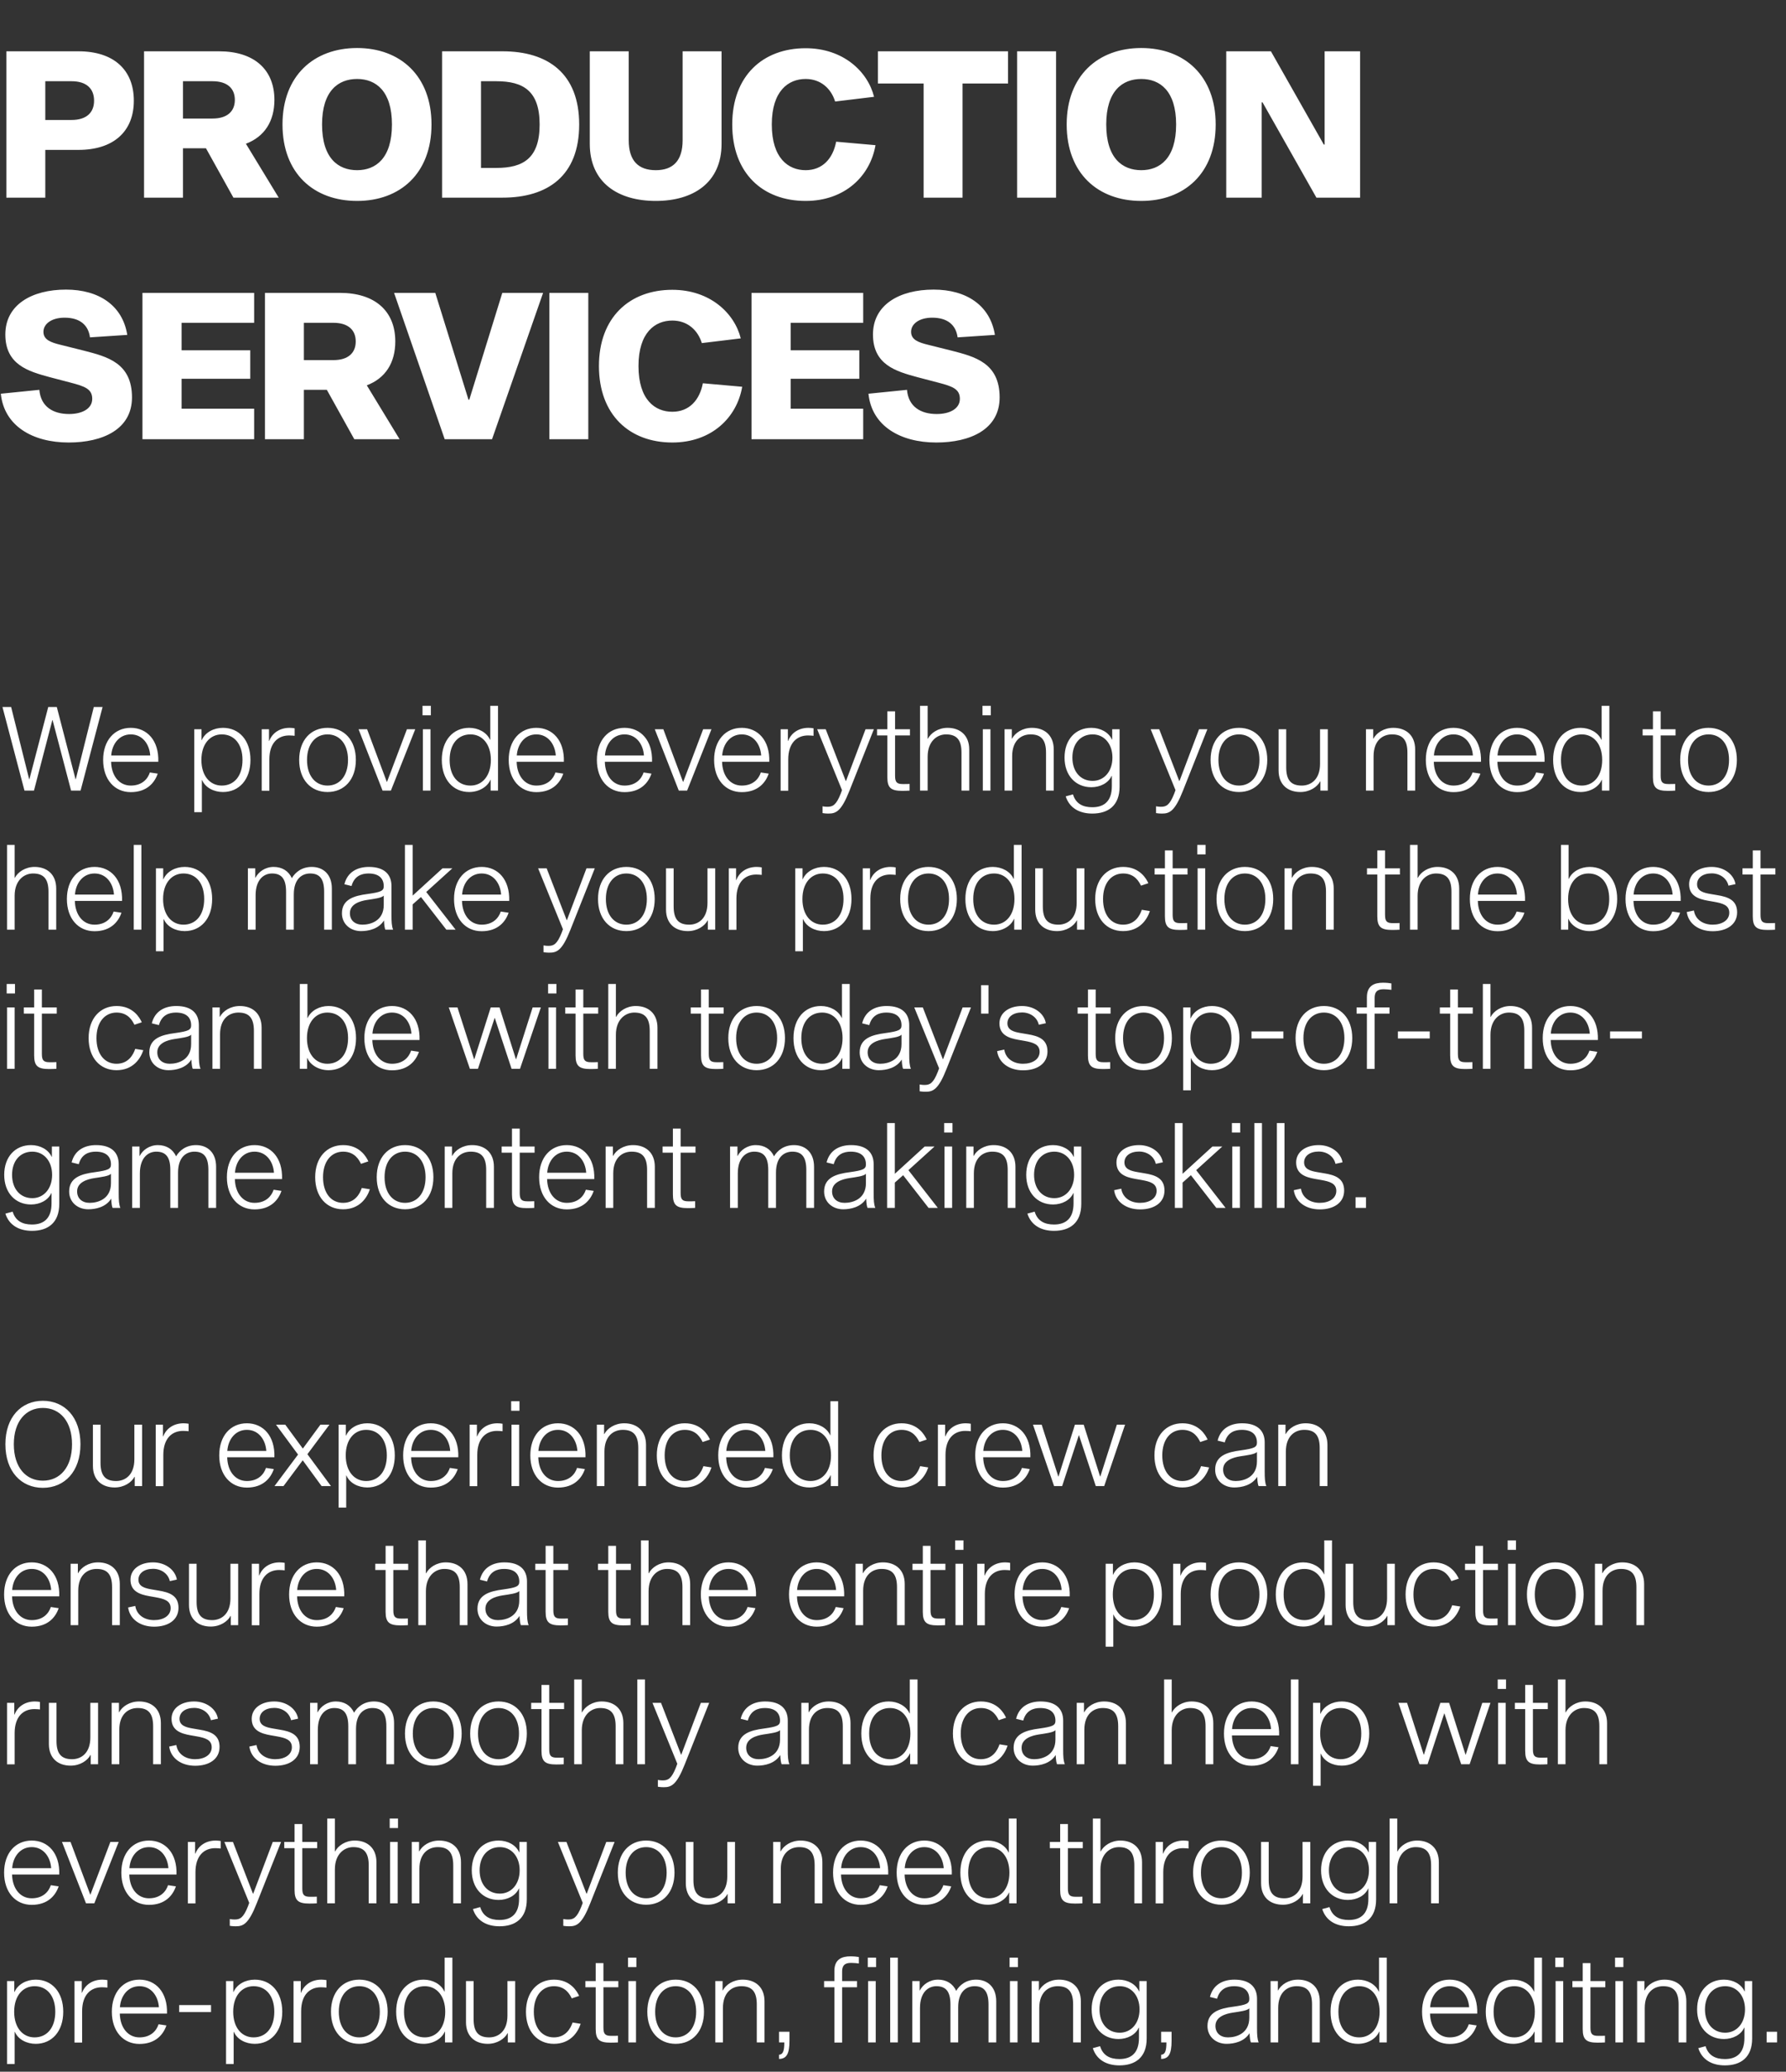 <svg width="244" height="283" viewBox="0 0 244 283" fill="none" xmlns="http://www.w3.org/2000/svg">
<rect x="0" y="0" width="244" height="283" fill="#333333" stroke="none"/>
<path d="M9.712 108L7.184 98.368H7.152L4.64 108H3.344L0.336 96.576H1.52L3.984 106.448H4.016L6.592 96.576H7.76L10.32 106.448H10.352L12.816 96.576H14.016L11.008 108H9.712ZM20.475 105.52L21.547 105.68C21.131 106.912 20.075 108.208 17.867 108.208C15.659 108.208 14.091 106.496 14.091 103.808C14.091 101.136 15.643 99.424 17.867 99.424C20.075 99.424 21.723 101.136 21.627 104.064H15.179C15.227 106 16.299 107.312 17.867 107.312C19.435 107.312 20.203 106.368 20.475 105.52ZM17.867 100.32C16.299 100.32 15.307 101.616 15.195 103.2H20.523C20.411 101.616 19.435 100.32 17.867 100.32ZM30.458 108.192C29.226 108.192 28.058 107.6 27.61 106.56H27.578V110.944H26.538V99.616H27.53V101.104H27.562C28.026 100.048 29.194 99.424 30.458 99.424C32.666 99.424 34.218 101.12 34.218 103.808C34.218 106.496 32.666 108.192 30.458 108.192ZM30.298 100.32C28.698 100.32 27.514 101.632 27.514 103.808C27.514 106 28.698 107.312 30.298 107.312C31.994 107.312 33.13 106 33.13 103.808C33.13 101.632 31.994 100.32 30.298 100.32ZM36.749 99.616V101.216H36.781C37.229 100.064 38.285 99.424 39.565 99.424C39.805 99.424 40.093 99.456 40.253 99.488V100.512C40.125 100.496 39.789 100.464 39.501 100.464C37.965 100.464 36.797 101.504 36.797 103.744V108.016H35.757V99.616H36.749ZM44.745 99.424C47.033 99.424 48.617 101.12 48.617 103.808C48.617 106.496 47.033 108.192 44.745 108.192C42.457 108.192 40.873 106.496 40.873 103.808C40.873 101.12 42.457 99.424 44.745 99.424ZM44.745 107.312C46.393 107.312 47.545 106 47.545 103.808C47.545 101.632 46.393 100.32 44.745 100.32C43.097 100.32 41.945 101.632 41.945 103.808C41.945 106 43.097 107.312 44.745 107.312ZM53.402 108H52.266L48.986 99.616H50.154L52.842 106.8H52.874L55.594 99.616H56.73L53.402 108ZM57.724 96.416H58.861V97.712H57.724V96.416ZM57.773 99.616H58.812V108H57.773V99.616ZM64.101 99.424C65.349 99.424 66.501 100.048 66.949 101.056H66.981V96.416H68.037V108H67.029V106.528H66.997C66.565 107.536 65.381 108.192 64.101 108.192C61.909 108.192 60.357 106.496 60.357 103.808C60.357 101.12 61.909 99.424 64.101 99.424ZM64.277 107.312C65.877 107.312 67.061 106 67.061 103.808C67.061 101.632 65.877 100.32 64.277 100.32C62.565 100.32 61.429 101.632 61.429 103.808C61.429 106 62.565 107.312 64.277 107.312ZM75.882 105.52L76.954 105.68C76.537 106.912 75.481 108.208 73.273 108.208C71.066 108.208 69.498 106.496 69.498 103.808C69.498 101.136 71.049 99.424 73.273 99.424C75.481 99.424 77.129 101.136 77.034 104.064H70.585C70.633 106 71.706 107.312 73.273 107.312C74.841 107.312 75.609 106.368 75.882 105.52ZM73.273 100.32C71.706 100.32 70.713 101.616 70.602 103.2H75.93C75.817 101.616 74.841 100.32 73.273 100.32ZM87.928 105.52L89 105.68C88.584 106.912 87.528 108.208 85.32 108.208C83.112 108.208 81.544 106.496 81.544 103.808C81.544 101.136 83.096 99.424 85.32 99.424C87.528 99.424 89.176 101.136 89.08 104.064H82.632C82.68 106 83.752 107.312 85.32 107.312C86.888 107.312 87.656 106.368 87.928 105.52ZM85.32 100.32C83.752 100.32 82.76 101.616 82.648 103.2H87.976C87.864 101.616 86.888 100.32 85.32 100.32ZM93.871 108H92.735L89.455 99.616H90.623L93.311 106.8H93.343L96.063 99.616H97.199L93.871 108ZM103.944 105.52L105.016 105.68C104.6 106.912 103.544 108.208 101.336 108.208C99.128 108.208 97.56 106.496 97.56 103.808C97.56 101.136 99.112 99.424 101.336 99.424C103.544 99.424 105.192 101.136 105.096 104.064H98.648C98.696 106 99.768 107.312 101.336 107.312C102.904 107.312 103.672 106.368 103.944 105.52ZM101.336 100.32C99.768 100.32 98.776 101.616 98.664 103.2H103.992C103.88 101.616 102.904 100.32 101.336 100.32ZM107.64 99.616V101.216H107.672C108.12 100.064 109.176 99.424 110.456 99.424C110.696 99.424 110.984 99.456 111.144 99.488V100.512C111.016 100.496 110.68 100.464 110.391 100.464C108.856 100.464 107.688 101.504 107.688 103.744V108.016H106.648V99.616H107.64ZM119.385 99.616L116.057 108C114.937 110.848 114.201 111.136 113.193 111.136C112.745 111.136 112.505 111.088 112.377 111.072V110.144C112.473 110.16 112.713 110.208 113.049 110.208C113.753 110.208 114.233 110 114.857 108.416L115.033 107.936L111.641 99.616H112.809L115.545 106.688H115.577L118.249 99.616H119.385ZM123.355 107.104C123.659 107.104 124.075 107.104 124.267 107.088V108C124.011 108.016 123.659 108.032 123.259 108.032C121.739 108.032 121.227 107.632 121.227 106.176V100.464H119.819V99.616H121.227V97.168H122.283V99.616H124.315V100.464H122.283V105.952C122.283 106.848 122.507 107.104 123.355 107.104ZM126.734 100.912H126.766C127.166 100.128 128.19 99.424 129.454 99.424C131.15 99.424 132.414 100.432 132.414 102.384V108H131.358V102.816C131.358 101.104 130.734 100.32 129.246 100.32C128.03 100.32 126.734 101.248 126.734 103.36V108H125.694V96.416H126.734V100.912ZM134.225 96.416H135.361V97.712H134.225V96.416ZM134.273 99.616H135.312V108H134.273V99.616ZM138.233 100.896H138.265C138.681 100.112 139.689 99.424 140.985 99.424C142.697 99.424 143.961 100.432 143.961 102.384V108H142.905V102.816C142.905 101.104 142.281 100.32 140.793 100.32C139.529 100.32 138.281 101.152 138.281 103.296V108H137.241V99.616H138.233V100.896ZM152.955 99.616V107.456C152.955 110.064 151.387 111.136 149.227 111.136C147.483 111.136 146.107 110.384 145.595 108.784L146.587 108.512C146.971 109.776 147.915 110.272 149.227 110.272C150.859 110.272 151.899 109.424 151.899 107.392V105.984H151.867C151.435 106.96 150.315 107.536 149.099 107.536C146.955 107.536 145.435 105.936 145.435 103.488C145.435 101.008 146.955 99.424 149.099 99.424C150.347 99.424 151.467 100.032 151.915 101.024H151.947V99.616H152.955ZM149.275 106.672C150.827 106.672 151.979 105.392 151.979 103.488C151.979 101.584 150.827 100.32 149.275 100.32C147.611 100.32 146.507 101.584 146.507 103.488C146.507 105.392 147.611 106.672 149.275 106.672ZM164.947 99.616L161.619 108C160.499 110.848 159.763 111.136 158.755 111.136C158.307 111.136 158.067 111.088 157.939 111.072V110.144C158.035 110.16 158.275 110.208 158.611 110.208C159.315 110.208 159.795 110 160.419 108.416L160.595 107.936L157.203 99.616H158.371L161.107 106.688H161.139L163.811 99.616H164.947ZM169.261 99.424C171.549 99.424 173.133 101.12 173.133 103.808C173.133 106.496 171.549 108.192 169.261 108.192C166.973 108.192 165.389 106.496 165.389 103.808C165.389 101.12 166.973 99.424 169.261 99.424ZM169.261 107.312C170.909 107.312 172.061 106 172.061 103.808C172.061 101.632 170.909 100.32 169.261 100.32C167.613 100.32 166.461 101.632 166.461 103.808C166.461 106 167.613 107.312 169.261 107.312ZM180.391 106.736H180.359C179.959 107.504 178.935 108.192 177.655 108.192C175.927 108.192 174.679 107.184 174.679 105.248V99.616H175.719V104.816C175.719 106.528 176.343 107.312 177.847 107.312C179.095 107.312 180.343 106.48 180.343 104.336V99.616H181.399V108H180.391V106.736ZM187.608 100.896H187.64C188.056 100.112 189.064 99.424 190.36 99.424C192.072 99.424 193.336 100.432 193.336 102.384V108H192.28V102.816C192.28 101.104 191.656 100.32 190.168 100.32C188.904 100.32 187.656 101.152 187.656 103.296V108H186.616V99.616H187.608V100.896ZM201.178 105.52L202.25 105.68C201.834 106.912 200.778 108.208 198.57 108.208C196.362 108.208 194.794 106.496 194.794 103.808C194.794 101.136 196.346 99.424 198.57 99.424C200.778 99.424 202.426 101.136 202.33 104.064H195.882C195.93 106 197.002 107.312 198.57 107.312C200.138 107.312 200.906 106.368 201.178 105.52ZM198.57 100.32C197.002 100.32 196.01 101.616 195.898 103.2H201.226C201.114 101.616 200.138 100.32 198.57 100.32ZM209.866 105.52L210.938 105.68C210.522 106.912 209.466 108.208 207.258 108.208C205.05 108.208 203.482 106.496 203.482 103.808C203.482 101.136 205.034 99.424 207.258 99.424C209.466 99.424 211.114 101.136 211.018 104.064H204.57C204.618 106 205.69 107.312 207.258 107.312C208.826 107.312 209.594 106.368 209.866 105.52ZM207.258 100.32C205.69 100.32 204.698 101.616 204.586 103.2H209.914C209.802 101.616 208.826 100.32 207.258 100.32ZM215.929 99.424C217.177 99.424 218.329 100.048 218.777 101.056H218.809V96.416H219.865V108H218.857V106.528H218.825C218.393 107.536 217.209 108.192 215.929 108.192C213.737 108.192 212.185 106.496 212.185 103.808C212.185 101.12 213.737 99.424 215.929 99.424ZM216.105 107.312C217.705 107.312 218.889 106 218.889 103.808C218.889 101.632 217.705 100.32 216.105 100.32C214.393 100.32 213.257 101.632 213.257 103.808C213.257 106 214.393 107.312 216.105 107.312ZM227.949 107.104C228.253 107.104 228.669 107.104 228.861 107.088V108C228.605 108.016 228.253 108.032 227.853 108.032C226.333 108.032 225.821 107.632 225.821 106.176V100.464H224.413V99.616H225.821V97.168H226.877V99.616H228.909V100.464H226.877V105.952C226.877 106.848 227.101 107.104 227.949 107.104ZM233.417 99.424C235.705 99.424 237.289 101.12 237.289 103.808C237.289 106.496 235.705 108.192 233.417 108.192C231.129 108.192 229.545 106.496 229.545 103.808C229.545 101.12 231.129 99.424 233.417 99.424ZM233.417 107.312C235.065 107.312 236.217 106 236.217 103.808C236.217 101.632 235.065 100.32 233.417 100.32C231.769 100.32 230.617 101.632 230.617 103.808C230.617 106 231.769 107.312 233.417 107.312ZM2 119.912H2.032C2.432 119.128 3.456 118.424 4.72 118.424C6.416 118.424 7.68 119.432 7.68 121.384V127H6.624V121.816C6.624 120.104 6 119.32 4.512 119.32C3.296 119.32 2 120.248 2 122.36V127H0.96V115.416H2V119.912ZM15.522 124.52L16.594 124.68C16.178 125.912 15.122 127.208 12.914 127.208C10.706 127.208 9.138 125.496 9.138 122.808C9.138 120.136 10.69 118.424 12.914 118.424C15.122 118.424 16.77 120.136 16.674 123.064H10.226C10.274 125 11.346 126.312 12.914 126.312C14.482 126.312 15.25 125.368 15.522 124.52ZM12.914 119.32C11.346 119.32 10.354 120.616 10.242 122.2H15.57C15.458 120.616 14.482 119.32 12.914 119.32ZM18.274 115.416H19.314V127H18.274V115.416ZM25.224 127.192C23.992 127.192 22.824 126.6 22.376 125.56H22.344V129.944H21.304V118.616H22.296V120.104H22.328C22.792 119.048 23.96 118.424 25.224 118.424C27.432 118.424 28.984 120.12 28.984 122.808C28.984 125.496 27.432 127.192 25.224 127.192ZM25.064 119.32C23.464 119.32 22.28 120.632 22.28 122.808C22.28 125 23.464 126.312 25.064 126.312C26.76 126.312 27.896 125 27.896 122.808C27.896 120.632 26.76 119.32 25.064 119.32ZM42.602 118.424H42.586C44.154 118.424 45.338 119.432 45.338 121.384V127H44.282V121.816C44.282 120.104 43.706 119.32 42.378 119.32C41.29 119.32 40.138 120.024 40.138 122.184V127H39.082V121.816C39.082 120.104 38.506 119.32 37.162 119.32C36.042 119.32 34.922 120.152 34.922 122.296V127H33.866V118.616H34.874V119.896H34.906C35.306 119.096 36.234 118.424 37.386 118.424C38.506 118.424 39.418 118.952 39.866 119.96C40.346 119.144 41.242 118.424 42.602 118.424ZM53.706 127H52.65C52.57 126.872 52.49 126.44 52.458 125.736C51.738 126.904 50.33 127.192 49.322 127.192C47.882 127.192 46.714 126.232 46.714 124.76C46.714 122.856 48.362 122.36 50.234 122.12C52.058 121.864 52.426 121.688 52.426 121.064C52.426 120.04 51.818 119.32 50.346 119.32C49.386 119.32 48.394 119.672 48.026 121.032L47.05 120.792C47.466 119.112 48.826 118.424 50.394 118.424C52.57 118.424 53.482 119.512 53.482 121.032V124.936C53.482 125.976 53.514 126.504 53.706 127ZM52.426 123.624V122.344C52.154 122.664 51.082 122.792 50.138 122.936C49.21 123.08 47.802 123.48 47.802 124.744C47.802 125.72 48.49 126.312 49.514 126.312C50.65 126.312 52.426 125.784 52.426 123.624ZM56.375 123.544V127H55.319V115.416H56.375V122.344L60.455 118.616H61.799L58.231 121.848L62.247 127H60.983L57.511 122.536L56.375 123.544ZM68.413 124.52L69.485 124.68C69.069 125.912 68.013 127.208 65.805 127.208C63.597 127.208 62.029 125.496 62.029 122.808C62.029 120.136 63.581 118.424 65.805 118.424C68.013 118.424 69.661 120.136 69.565 123.064H63.117C63.165 125 64.237 126.312 65.805 126.312C67.373 126.312 68.141 125.368 68.413 124.52ZM65.805 119.32C64.237 119.32 63.245 120.616 63.133 122.2H68.461C68.349 120.616 67.373 119.32 65.805 119.32ZM81.26 118.616L77.932 127C76.812 129.848 76.076 130.136 75.068 130.136C74.62 130.136 74.38 130.088 74.252 130.072V129.144C74.348 129.16 74.588 129.208 74.924 129.208C75.628 129.208 76.108 129 76.732 127.416L76.908 126.936L73.516 118.616H74.684L77.42 125.688H77.452L80.124 118.616H81.26ZM85.573 118.424C87.861 118.424 89.445 120.12 89.445 122.808C89.445 125.496 87.861 127.192 85.573 127.192C83.285 127.192 81.701 125.496 81.701 122.808C81.701 120.12 83.285 118.424 85.573 118.424ZM85.573 126.312C87.221 126.312 88.373 125 88.373 122.808C88.373 120.632 87.221 119.32 85.573 119.32C83.925 119.32 82.773 120.632 82.773 122.808C82.773 125 83.925 126.312 85.573 126.312ZM96.703 125.736H96.671C96.271 126.504 95.247 127.192 93.967 127.192C92.239 127.192 90.991 126.184 90.991 124.248V118.616H92.031V123.816C92.031 125.528 92.655 126.312 94.159 126.312C95.407 126.312 96.655 125.48 96.655 123.336V118.616H97.711V127H96.703V125.736ZM100.561 118.616V120.216H100.593C101.041 119.064 102.097 118.424 103.377 118.424C103.617 118.424 103.905 118.456 104.065 118.488V119.512C103.937 119.496 103.601 119.464 103.313 119.464C101.777 119.464 100.609 120.504 100.609 122.744V127.016H99.569V118.616H100.561ZM112.568 127.192C111.336 127.192 110.168 126.6 109.72 125.56H109.688V129.944H108.648V118.616H109.64V120.104H109.672C110.136 119.048 111.304 118.424 112.568 118.424C114.776 118.424 116.328 120.12 116.328 122.808C116.328 125.496 114.776 127.192 112.568 127.192ZM112.408 119.32C110.808 119.32 109.624 120.632 109.624 122.808C109.624 125 110.808 126.312 112.408 126.312C114.104 126.312 115.24 125 115.24 122.808C115.24 120.632 114.104 119.32 112.408 119.32ZM118.858 118.616V120.216H118.89C119.338 119.064 120.394 118.424 121.674 118.424C121.914 118.424 122.202 118.456 122.362 118.488V119.512C122.234 119.496 121.898 119.464 121.61 119.464C120.074 119.464 118.906 120.504 118.906 122.744V127.016H117.866V118.616H118.858ZM126.854 118.424C129.142 118.424 130.726 120.12 130.726 122.808C130.726 125.496 129.142 127.192 126.854 127.192C124.566 127.192 122.982 125.496 122.982 122.808C122.982 120.12 124.566 118.424 126.854 118.424ZM126.854 126.312C128.502 126.312 129.654 125 129.654 122.808C129.654 120.632 128.502 119.32 126.854 119.32C125.206 119.32 124.054 120.632 124.054 122.808C124.054 125 125.206 126.312 126.854 126.312ZM135.633 118.424C136.881 118.424 138.033 119.048 138.481 120.056H138.513V115.416H139.569V127H138.561V125.528H138.529C138.097 126.536 136.913 127.192 135.633 127.192C133.441 127.192 131.889 125.496 131.889 122.808C131.889 120.12 133.441 118.424 135.633 118.424ZM135.809 126.312C137.409 126.312 138.593 125 138.593 122.808C138.593 120.632 137.409 119.32 135.809 119.32C134.097 119.32 132.961 120.632 132.961 122.808C132.961 125 134.097 126.312 135.809 126.312ZM147.141 125.736H147.109C146.709 126.504 145.685 127.192 144.405 127.192C142.677 127.192 141.429 126.184 141.429 124.248V118.616H142.469V123.816C142.469 125.528 143.093 126.312 144.597 126.312C145.845 126.312 147.093 125.48 147.093 123.336V118.616H148.149V127H147.141V125.736ZM153.431 126.312C155.063 126.312 155.719 125.08 155.991 124.28L157.095 124.456C156.711 125.624 155.687 127.192 153.431 127.192C151.191 127.192 149.623 125.496 149.623 122.808C149.623 120.12 151.207 118.424 153.447 118.424C155.703 118.424 156.615 120.04 156.887 120.648L155.879 120.984C155.655 120.536 155.079 119.32 153.447 119.32C151.831 119.32 150.695 120.632 150.695 122.808C150.695 125 151.815 126.312 153.431 126.312ZM161.277 126.104C161.581 126.104 161.997 126.104 162.189 126.088V127C161.933 127.016 161.581 127.032 161.181 127.032C159.661 127.032 159.149 126.632 159.149 125.176V119.464H157.741V118.616H159.149V116.168H160.205V118.616H162.237V119.464H160.205V124.952C160.205 125.848 160.429 126.104 161.277 126.104ZM163.568 115.416H164.704V116.712H163.568V115.416ZM163.616 118.616H164.656V127H163.616V118.616ZM170.073 118.424C172.361 118.424 173.945 120.12 173.945 122.808C173.945 125.496 172.361 127.192 170.073 127.192C167.785 127.192 166.201 125.496 166.201 122.808C166.201 120.12 167.785 118.424 170.073 118.424ZM170.073 126.312C171.721 126.312 172.873 125 172.873 122.808C172.873 120.632 171.721 119.32 170.073 119.32C168.425 119.32 167.273 120.632 167.273 122.808C167.273 125 168.425 126.312 170.073 126.312ZM176.483 119.896H176.515C176.931 119.112 177.939 118.424 179.235 118.424C180.947 118.424 182.211 119.432 182.211 121.384V127H181.155V121.816C181.155 120.104 180.531 119.32 179.043 119.32C177.779 119.32 176.531 120.152 176.531 122.296V127H175.491V118.616H176.483V119.896ZM190.293 126.104C190.597 126.104 191.013 126.104 191.205 126.088V127C190.949 127.016 190.597 127.032 190.197 127.032C188.677 127.032 188.165 126.632 188.165 125.176V119.464H186.757V118.616H188.165V116.168H189.221V118.616H191.253V119.464H189.221V124.952C189.221 125.848 189.445 126.104 190.293 126.104ZM193.672 119.912H193.704C194.104 119.128 195.128 118.424 196.392 118.424C198.088 118.424 199.352 119.432 199.352 121.384V127H198.296V121.816C198.296 120.104 197.672 119.32 196.184 119.32C194.968 119.32 193.672 120.248 193.672 122.36V127H192.632V115.416H193.672V119.912ZM207.194 124.52L208.266 124.68C207.85 125.912 206.794 127.208 204.586 127.208C202.378 127.208 200.81 125.496 200.81 122.808C200.81 120.136 202.362 118.424 204.586 118.424C206.794 118.424 208.442 120.136 208.346 123.064H201.898C201.946 125 203.018 126.312 204.586 126.312C206.154 126.312 206.922 125.368 207.194 124.52ZM204.586 119.32C203.018 119.32 202.026 120.616 201.914 122.2H207.242C207.13 120.616 206.154 119.32 204.586 119.32ZM217.177 118.424C219.385 118.424 220.937 120.12 220.937 122.808C220.937 125.496 219.385 127.192 217.177 127.192C215.913 127.192 214.713 126.536 214.281 125.528H214.249V127H213.257V115.416H214.297V120.056H214.329C214.777 119.048 215.945 118.424 217.177 118.424ZM217.017 126.312C218.713 126.312 219.849 125 219.849 122.808C219.849 120.632 218.713 119.32 217.017 119.32C215.417 119.32 214.233 120.632 214.233 122.808C214.233 125 215.417 126.312 217.017 126.312ZM228.46 124.52L229.532 124.68C229.116 125.912 228.06 127.208 225.852 127.208C223.644 127.208 222.076 125.496 222.076 122.808C222.076 120.136 223.628 118.424 225.852 118.424C228.06 118.424 229.708 120.136 229.612 123.064H223.164C223.212 125 224.284 126.312 225.852 126.312C227.42 126.312 228.188 125.368 228.46 124.52ZM225.852 119.32C224.284 119.32 223.292 120.616 223.18 122.2H228.508C228.396 120.616 227.42 119.32 225.852 119.32ZM237.099 120.776L236.139 120.984C235.915 119.976 234.971 119.304 233.851 119.304C232.651 119.304 231.851 119.896 231.851 120.792C231.851 121.72 232.731 121.96 233.675 122.12L234.619 122.28C236.059 122.52 237.323 122.936 237.323 124.632C237.323 126.312 235.883 127.208 233.995 127.208C232.059 127.208 230.651 126.152 230.443 124.584L231.419 124.376C231.611 125.624 232.683 126.312 233.979 126.312C235.275 126.312 236.251 125.704 236.251 124.68C236.251 123.656 235.355 123.4 234.203 123.192L233.291 123.032C232.059 122.808 230.763 122.392 230.763 120.792C230.763 119.368 232.043 118.424 233.851 118.424C235.563 118.424 236.891 119.48 237.099 120.776ZM241.59 126.104C241.894 126.104 242.31 126.104 242.502 126.088V127C242.246 127.016 241.894 127.032 241.494 127.032C239.974 127.032 239.462 126.632 239.462 125.176V119.464H238.054V118.616H239.462V116.168H240.518V118.616H242.55V119.464H240.518V124.952C240.518 125.848 240.742 126.104 241.59 126.104ZM0.912 134.416H2.048V135.712H0.912V134.416ZM0.96 137.616H2V146H0.96V137.616ZM6.793 145.104C7.097 145.104 7.513 145.104 7.705 145.088V146C7.449 146.016 7.097 146.032 6.697 146.032C5.177 146.032 4.665 145.632 4.665 144.176V138.464H3.257V137.616H4.665V135.168H5.721V137.616H7.753V138.464H5.721V143.952C5.721 144.848 5.945 145.104 6.793 145.104ZM15.915 145.312C17.547 145.312 18.203 144.08 18.475 143.28L19.579 143.456C19.195 144.624 18.171 146.192 15.915 146.192C13.675 146.192 12.107 144.496 12.107 141.808C12.107 139.12 13.691 137.424 15.931 137.424C18.187 137.424 19.099 139.04 19.371 139.648L18.363 139.984C18.139 139.536 17.563 138.32 15.931 138.32C14.315 138.32 13.179 139.632 13.179 141.808C13.179 144 14.299 145.312 15.915 145.312ZM27.393 146H26.337C26.258 145.872 26.177 145.44 26.145 144.736C25.425 145.904 24.017 146.192 23.009 146.192C21.57 146.192 20.401 145.232 20.401 143.76C20.401 141.856 22.049 141.36 23.922 141.12C25.745 140.864 26.113 140.688 26.113 140.064C26.113 139.04 25.506 138.32 24.034 138.32C23.073 138.32 22.081 138.672 21.713 140.032L20.738 139.792C21.154 138.112 22.514 137.424 24.081 137.424C26.258 137.424 27.169 138.512 27.169 140.032V143.936C27.169 144.976 27.201 145.504 27.393 146ZM26.113 142.624V141.344C25.841 141.664 24.77 141.792 23.826 141.936C22.898 142.08 21.489 142.48 21.489 143.744C21.489 144.72 22.177 145.312 23.201 145.312C24.337 145.312 26.113 144.784 26.113 142.624ZM30.015 138.896H30.047C30.462 138.112 31.471 137.424 32.767 137.424C34.478 137.424 35.742 138.432 35.742 140.384V146H34.687V140.816C34.687 139.104 34.062 138.32 32.575 138.32C31.311 138.32 30.062 139.152 30.062 141.296V146H29.023V137.616H30.015V138.896ZM44.88 137.424C47.088 137.424 48.64 139.12 48.64 141.808C48.64 144.496 47.088 146.192 44.88 146.192C43.616 146.192 42.416 145.536 41.984 144.528H41.952V146H40.96V134.416H42V139.056H42.032C42.48 138.048 43.648 137.424 44.88 137.424ZM44.72 145.312C46.416 145.312 47.552 144 47.552 141.808C47.552 139.632 46.416 138.32 44.72 138.32C43.12 138.32 41.936 139.632 41.936 141.808C41.936 144 43.12 145.312 44.72 145.312ZM56.163 143.52L57.235 143.68C56.819 144.912 55.763 146.208 53.555 146.208C51.347 146.208 49.779 144.496 49.779 141.808C49.779 139.136 51.331 137.424 53.555 137.424C55.763 137.424 57.411 139.136 57.315 142.064H50.867C50.915 144 51.987 145.312 53.555 145.312C55.123 145.312 55.891 144.368 56.163 143.52ZM53.555 138.32C51.987 138.32 50.995 139.616 50.883 141.2H56.211C56.099 139.616 55.123 138.32 53.555 138.32ZM73.89 137.616L71.042 146H69.89L67.602 139.072H67.57L65.298 146H64.194L61.314 137.616H62.498L64.77 144.688H64.802L67.042 137.616H68.242L70.482 144.688H70.514L72.77 137.616H73.89ZM74.881 134.416H76.017V135.712H74.881V134.416ZM74.929 137.616H75.969V146H74.929V137.616ZM80.761 145.104C81.066 145.104 81.481 145.104 81.674 145.088V146C81.418 146.016 81.066 146.032 80.665 146.032C79.145 146.032 78.633 145.632 78.633 144.176V138.464H77.225V137.616H78.633V135.168H79.689V137.616H81.722V138.464H79.689V143.952C79.689 144.848 79.913 145.104 80.761 145.104ZM84.141 138.912H84.173C84.573 138.128 85.597 137.424 86.861 137.424C88.557 137.424 89.821 138.432 89.821 140.384V146H88.765V140.816C88.765 139.104 88.141 138.32 86.653 138.32C85.437 138.32 84.141 139.248 84.141 141.36V146H83.101V134.416H84.141V138.912ZM97.902 145.104C98.206 145.104 98.622 145.104 98.814 145.088V146C98.558 146.016 98.206 146.032 97.806 146.032C96.286 146.032 95.774 145.632 95.774 144.176V138.464H94.366V137.616H95.774V135.168H96.83V137.616H98.862V138.464H96.83V143.952C96.83 144.848 97.054 145.104 97.902 145.104ZM103.37 137.424C105.658 137.424 107.242 139.12 107.242 141.808C107.242 144.496 105.658 146.192 103.37 146.192C101.082 146.192 99.498 144.496 99.498 141.808C99.498 139.12 101.082 137.424 103.37 137.424ZM103.37 145.312C105.018 145.312 106.17 144 106.17 141.808C106.17 139.632 105.018 138.32 103.37 138.32C101.722 138.32 100.57 139.632 100.57 141.808C100.57 144 101.722 145.312 103.37 145.312ZM112.148 137.424C113.396 137.424 114.548 138.048 114.996 139.056H115.028V134.416H116.084V146H115.076V144.528H115.044C114.612 145.536 113.428 146.192 112.148 146.192C109.956 146.192 108.404 144.496 108.404 141.808C108.404 139.12 109.956 137.424 112.148 137.424ZM112.324 145.312C113.924 145.312 115.108 144 115.108 141.808C115.108 139.632 113.924 138.32 112.324 138.32C110.612 138.32 109.476 139.632 109.476 141.808C109.476 144 110.612 145.312 112.324 145.312ZM124.44 146H123.384C123.304 145.872 123.224 145.44 123.192 144.736C122.472 145.904 121.064 146.192 120.056 146.192C118.616 146.192 117.448 145.232 117.448 143.76C117.448 141.856 119.096 141.36 120.968 141.12C122.792 140.864 123.16 140.688 123.16 140.064C123.16 139.04 122.552 138.32 121.08 138.32C120.12 138.32 119.128 138.672 118.76 140.032L117.784 139.792C118.2 138.112 119.56 137.424 121.128 137.424C123.304 137.424 124.216 138.512 124.216 140.032V143.936C124.216 144.976 124.248 145.504 124.44 146ZM123.16 142.624V141.344C122.888 141.664 121.816 141.792 120.872 141.936C119.944 142.08 118.536 142.48 118.536 143.744C118.536 144.72 119.224 145.312 120.248 145.312C121.384 145.312 123.16 144.784 123.16 142.624ZM132.65 137.616L129.322 146C128.202 148.848 127.466 149.136 126.458 149.136C126.01 149.136 125.77 149.088 125.642 149.072V148.144C125.738 148.16 125.978 148.208 126.314 148.208C127.018 148.208 127.498 148 128.122 146.416L128.298 145.936L124.906 137.616H126.074L128.81 144.688H128.842L131.514 137.616H132.65ZM134.037 138.464V134.576H135.045V138.464H134.037ZM142.88 139.776L141.92 139.984C141.696 138.976 140.752 138.304 139.632 138.304C138.432 138.304 137.632 138.896 137.632 139.792C137.632 140.72 138.512 140.96 139.456 141.12L140.4 141.28C141.84 141.52 143.104 141.936 143.104 143.632C143.104 145.312 141.664 146.208 139.776 146.208C137.84 146.208 136.432 145.152 136.224 143.584L137.2 143.376C137.392 144.624 138.464 145.312 139.76 145.312C141.056 145.312 142.032 144.704 142.032 143.68C142.032 142.656 141.136 142.4 139.984 142.192L139.072 142.032C137.84 141.808 136.544 141.392 136.544 139.792C136.544 138.368 137.824 137.424 139.632 137.424C141.344 137.424 142.672 138.48 142.88 139.776ZM150.762 145.104C151.066 145.104 151.482 145.104 151.674 145.088V146C151.418 146.016 151.066 146.032 150.666 146.032C149.146 146.032 148.634 145.632 148.634 144.176V138.464H147.226V137.616H148.634V135.168H149.69V137.616H151.722V138.464H149.69V143.952C149.69 144.848 149.914 145.104 150.762 145.104ZM156.229 137.424C158.517 137.424 160.101 139.12 160.101 141.808C160.101 144.496 158.517 146.192 156.229 146.192C153.941 146.192 152.357 144.496 152.357 141.808C152.357 139.12 153.941 137.424 156.229 137.424ZM156.229 145.312C157.877 145.312 159.029 144 159.029 141.808C159.029 139.632 157.877 138.32 156.229 138.32C154.581 138.32 153.429 139.632 153.429 141.808C153.429 144 154.581 145.312 156.229 145.312ZM165.568 146.192C164.336 146.192 163.168 145.6 162.72 144.56H162.688V148.944H161.648V137.616H162.64V139.104H162.672C163.136 138.048 164.304 137.424 165.568 137.424C167.776 137.424 169.328 139.12 169.328 141.808C169.328 144.496 167.776 146.192 165.568 146.192ZM165.408 138.32C163.808 138.32 162.624 139.632 162.624 141.808C162.624 144 163.808 145.312 165.408 145.312C167.104 145.312 168.24 144 168.24 141.808C168.24 139.632 167.104 138.32 165.408 138.32ZM170.978 141.856V140.896H175.33V141.856H170.978ZM180.87 137.424C183.158 137.424 184.742 139.12 184.742 141.808C184.742 144.496 183.158 146.192 180.87 146.192C178.582 146.192 176.998 144.496 176.998 141.808C176.998 139.12 178.582 137.424 180.87 137.424ZM180.87 145.312C182.518 145.312 183.67 144 183.67 141.808C183.67 139.632 182.518 138.32 180.87 138.32C179.222 138.32 178.07 139.632 178.07 141.808C178.07 144 179.222 145.312 180.87 145.312ZM189.079 135.136C188.455 135.136 187.799 135.232 187.799 136.32V137.616H189.831V138.464H187.799V146.016H186.743V138.464H185.335V137.616H186.743V136.224C186.743 134.64 187.767 134.24 188.935 134.24C189.383 134.24 189.879 134.288 190.087 134.336V135.216C189.911 135.184 189.367 135.136 189.079 135.136ZM190.978 141.856V140.896H195.33V141.856H190.978ZM200.246 145.104C200.55 145.104 200.966 145.104 201.158 145.088V146C200.902 146.016 200.55 146.032 200.15 146.032C198.63 146.032 198.118 145.632 198.118 144.176V138.464H196.71V137.616H198.118V135.168H199.174V137.616H201.206V138.464H199.174V143.952C199.174 144.848 199.398 145.104 200.246 145.104ZM203.625 138.912H203.657C204.057 138.128 205.081 137.424 206.345 137.424C208.041 137.424 209.305 138.432 209.305 140.384V146H208.249V140.816C208.249 139.104 207.625 138.32 206.137 138.32C204.921 138.32 203.625 139.248 203.625 141.36V146H202.585V134.416H203.625V138.912ZM217.147 143.52L218.219 143.68C217.803 144.912 216.747 146.208 214.539 146.208C212.331 146.208 210.763 144.496 210.763 141.808C210.763 139.136 212.315 137.424 214.539 137.424C216.747 137.424 218.395 139.136 218.299 142.064H211.851C211.899 144 212.971 145.312 214.539 145.312C216.107 145.312 216.875 144.368 217.147 143.52ZM214.539 138.32C212.971 138.32 211.979 139.616 211.867 141.2H217.195C217.083 139.616 216.107 138.32 214.539 138.32ZM219.963 141.856V140.896H224.315V141.856H219.963ZM8.096 156.616V164.456C8.096 167.064 6.528 168.136 4.368 168.136C2.624 168.136 1.248 167.384 0.736 165.784L1.728 165.512C2.112 166.776 3.056 167.272 4.368 167.272C6 167.272 7.04 166.424 7.04 164.392V162.984H7.008C6.576 163.96 5.456 164.536 4.24 164.536C2.096 164.536 0.576 162.936 0.576 160.488C0.576 158.008 2.096 156.424 4.24 156.424C5.488 156.424 6.608 157.032 7.056 158.024H7.088V156.616H8.096ZM4.416 163.672C5.968 163.672 7.12 162.392 7.12 160.488C7.12 158.584 5.968 157.32 4.416 157.32C2.752 157.32 1.648 158.584 1.648 160.488C1.648 162.392 2.752 163.672 4.416 163.672ZM16.44 165H15.384C15.304 164.872 15.224 164.44 15.192 163.736C14.472 164.904 13.064 165.192 12.056 165.192C10.616 165.192 9.448 164.232 9.448 162.76C9.448 160.856 11.096 160.36 12.968 160.12C14.792 159.864 15.16 159.688 15.16 159.064C15.16 158.04 14.552 157.32 13.08 157.32C12.12 157.32 11.128 157.672 10.76 159.032L9.784 158.792C10.2 157.112 11.56 156.424 13.128 156.424C15.304 156.424 16.216 157.512 16.216 159.032V162.936C16.216 163.976 16.248 164.504 16.44 165ZM15.16 161.624V160.344C14.888 160.664 13.816 160.792 12.872 160.936C11.944 161.08 10.536 161.48 10.536 162.744C10.536 163.72 11.224 164.312 12.248 164.312C13.384 164.312 15.16 163.784 15.16 161.624ZM26.789 156.424H26.773C28.341 156.424 29.525 157.432 29.525 159.384V165H28.469V159.816C28.469 158.104 27.893 157.32 26.565 157.32C25.477 157.32 24.325 158.024 24.325 160.184V165H23.269V159.816C23.269 158.104 22.693 157.32 21.349 157.32C20.229 157.32 19.109 158.152 19.109 160.296V165H18.053V156.616H19.061V157.896H19.093C19.493 157.096 20.421 156.424 21.573 156.424C22.693 156.424 23.605 156.952 24.053 157.96C24.533 157.144 25.429 156.424 26.789 156.424ZM37.382 162.52L38.453 162.68C38.038 163.912 36.981 165.208 34.773 165.208C32.566 165.208 30.997 163.496 30.997 160.808C30.997 158.136 32.55 156.424 34.773 156.424C36.981 156.424 38.63 158.136 38.533 161.064H32.086C32.133 163 33.206 164.312 34.773 164.312C36.342 164.312 37.109 163.368 37.382 162.52ZM34.773 157.32C33.206 157.32 32.214 158.616 32.102 160.2H37.429C37.318 158.616 36.342 157.32 34.773 157.32ZM46.868 164.312C48.5 164.312 49.156 163.08 49.428 162.28L50.532 162.456C50.148 163.624 49.124 165.192 46.868 165.192C44.628 165.192 43.06 163.496 43.06 160.808C43.06 158.12 44.644 156.424 46.884 156.424C49.14 156.424 50.052 158.04 50.324 158.648L49.316 158.984C49.092 158.536 48.516 157.32 46.884 157.32C45.268 157.32 44.132 158.632 44.132 160.808C44.132 163 45.252 164.312 46.868 164.312ZM55.339 156.424C57.627 156.424 59.211 158.12 59.211 160.808C59.211 163.496 57.627 165.192 55.339 165.192C53.051 165.192 51.467 163.496 51.467 160.808C51.467 158.12 53.051 156.424 55.339 156.424ZM55.339 164.312C56.987 164.312 58.139 163 58.139 160.808C58.139 158.632 56.987 157.32 55.339 157.32C53.691 157.32 52.539 158.632 52.539 160.808C52.539 163 53.691 164.312 55.339 164.312ZM61.749 157.896H61.781C62.197 157.112 63.205 156.424 64.501 156.424C66.213 156.424 67.477 157.432 67.477 159.384V165H66.421V159.816C66.421 158.104 65.797 157.32 64.309 157.32C63.045 157.32 61.797 158.152 61.797 160.296V165H60.757V156.616H61.749V157.896ZM72.074 164.104C72.378 164.104 72.794 164.104 72.986 164.088V165C72.73 165.016 72.378 165.032 71.978 165.032C70.458 165.032 69.946 164.632 69.946 163.176V157.464H68.538V156.616H69.946V154.168H71.002V156.616H73.034V157.464H71.002V162.952C71.002 163.848 71.226 164.104 72.074 164.104ZM80.038 162.52L81.11 162.68C80.694 163.912 79.638 165.208 77.43 165.208C75.222 165.208 73.654 163.496 73.654 160.808C73.654 158.136 75.206 156.424 77.43 156.424C79.638 156.424 81.286 158.136 81.19 161.064H74.742C74.79 163 75.862 164.312 77.43 164.312C78.998 164.312 79.766 163.368 80.038 162.52ZM77.43 157.32C75.862 157.32 74.87 158.616 74.758 160.2H80.086C79.974 158.616 78.998 157.32 77.43 157.32ZM83.733 157.896H83.765C84.181 157.112 85.189 156.424 86.485 156.424C88.197 156.424 89.461 157.432 89.461 159.384V165H88.405V159.816C88.405 158.104 87.781 157.32 86.293 157.32C85.029 157.32 83.781 158.152 83.781 160.296V165H82.741V156.616H83.733V157.896ZM94.058 164.104C94.362 164.104 94.778 164.104 94.97 164.088V165C94.714 165.016 94.362 165.032 93.962 165.032C92.442 165.032 91.93 164.632 91.93 163.176V157.464H90.522V156.616H91.93V154.168H92.986V156.616H95.018V157.464H92.986V162.952C92.986 163.848 93.21 164.104 94.058 164.104ZM108.477 156.424H108.461C110.029 156.424 111.213 157.432 111.213 159.384V165H110.157V159.816C110.157 158.104 109.581 157.32 108.253 157.32C107.165 157.32 106.013 158.024 106.013 160.184V165H104.957V159.816C104.957 158.104 104.381 157.32 103.037 157.32C101.917 157.32 100.797 158.152 100.797 160.296V165H99.741V156.616H100.749V157.896H100.781C101.181 157.096 102.109 156.424 103.261 156.424C104.381 156.424 105.293 156.952 105.741 157.96C106.221 157.144 107.117 156.424 108.477 156.424ZM119.581 165H118.525C118.445 164.872 118.365 164.44 118.333 163.736C117.613 164.904 116.205 165.192 115.197 165.192C113.757 165.192 112.589 164.232 112.589 162.76C112.589 160.856 114.237 160.36 116.109 160.12C117.933 159.864 118.301 159.688 118.301 159.064C118.301 158.04 117.693 157.32 116.221 157.32C115.261 157.32 114.269 157.672 113.901 159.032L112.925 158.792C113.341 157.112 114.701 156.424 116.269 156.424C118.445 156.424 119.357 157.512 119.357 159.032V162.936C119.357 163.976 119.389 164.504 119.581 165ZM118.301 161.624V160.344C118.029 160.664 116.957 160.792 116.013 160.936C115.085 161.08 113.677 161.48 113.677 162.744C113.677 163.72 114.365 164.312 115.389 164.312C116.525 164.312 118.301 163.784 118.301 161.624ZM122.25 161.544V165H121.194V153.416H122.25V160.344L126.33 156.616H127.674L124.106 159.848L128.122 165H126.858L123.386 160.536L122.25 161.544ZM128.99 153.416H130.126V154.712H128.99V153.416ZM129.038 156.616H130.078V165H129.038V156.616ZM132.999 157.896H133.031C133.447 157.112 134.455 156.424 135.751 156.424C137.463 156.424 138.727 157.432 138.727 159.384V165H137.671V159.816C137.671 158.104 137.047 157.32 135.559 157.32C134.295 157.32 133.047 158.152 133.047 160.296V165H132.007V156.616H132.999V157.896ZM147.721 156.616V164.456C147.721 167.064 146.153 168.136 143.993 168.136C142.249 168.136 140.873 167.384 140.361 165.784L141.353 165.512C141.737 166.776 142.681 167.272 143.993 167.272C145.625 167.272 146.665 166.424 146.665 164.392V162.984H146.633C146.201 163.96 145.081 164.536 143.865 164.536C141.721 164.536 140.201 162.936 140.201 160.488C140.201 158.008 141.721 156.424 143.865 156.424C145.113 156.424 146.233 157.032 146.681 158.024H146.713V156.616H147.721ZM144.041 163.672C145.593 163.672 146.745 162.392 146.745 160.488C146.745 158.584 145.593 157.32 144.041 157.32C142.377 157.32 141.273 158.584 141.273 160.488C141.273 162.392 142.377 163.672 144.041 163.672ZM158.865 158.776L157.905 158.984C157.681 157.976 156.737 157.304 155.617 157.304C154.417 157.304 153.617 157.896 153.617 158.792C153.617 159.72 154.497 159.96 155.441 160.12L156.385 160.28C157.825 160.52 159.089 160.936 159.089 162.632C159.089 164.312 157.649 165.208 155.761 165.208C153.825 165.208 152.417 164.152 152.209 162.584L153.185 162.376C153.377 163.624 154.449 164.312 155.745 164.312C157.041 164.312 158.017 163.704 158.017 162.68C158.017 161.656 157.121 161.4 155.969 161.192L155.057 161.032C153.825 160.808 152.529 160.392 152.529 158.792C152.529 157.368 153.809 156.424 155.617 156.424C157.329 156.424 158.657 157.48 158.865 158.776ZM161.562 161.544V165H160.507V153.416H161.562V160.344L165.643 156.616H166.987L163.419 159.848L167.435 165H166.171L162.699 160.536L161.562 161.544ZM168.303 153.416H169.439V154.712H168.303V153.416ZM168.351 156.616H169.391V165H168.351V156.616ZM171.367 153.416H172.407V165H171.367V153.416ZM174.446 153.416H175.486V165H174.446V153.416ZM183.412 158.776L182.452 158.984C182.228 157.976 181.284 157.304 180.164 157.304C178.964 157.304 178.164 157.896 178.164 158.792C178.164 159.72 179.044 159.96 179.988 160.12L180.932 160.28C182.372 160.52 183.636 160.936 183.636 162.632C183.636 164.312 182.196 165.208 180.308 165.208C178.372 165.208 176.964 164.152 176.756 162.584L177.732 162.376C177.924 163.624 178.996 164.312 180.292 164.312C181.588 164.312 182.564 163.704 182.564 162.68C182.564 161.656 181.668 161.4 180.516 161.192L179.604 161.032C178.372 160.808 177.076 160.392 177.076 158.792C177.076 157.368 178.356 156.424 180.164 156.424C181.876 156.424 183.204 157.48 183.412 158.776ZM185.197 163.544H186.621V165H185.197V163.544ZM5.856 191.352C8.832 191.352 10.992 193.592 10.992 197.288C10.992 201 8.832 203.24 5.856 203.24C2.896 203.24 0.736 201 0.736 197.288C0.736 193.592 2.896 191.352 5.856 191.352ZM5.856 202.264C8.192 202.264 9.84 200.44 9.84 197.288C9.84 194.152 8.192 192.328 5.856 192.328C3.536 192.328 1.888 194.152 1.888 197.288C1.888 200.44 3.536 202.264 5.856 202.264ZM18.406 201.736H18.374C17.974 202.504 16.95 203.192 15.67 203.192C13.942 203.192 12.694 202.184 12.694 200.248V194.616H13.734V199.816C13.734 201.528 14.358 202.312 15.862 202.312C17.11 202.312 18.358 201.48 18.358 199.336V194.616H19.414V203H18.406V201.736ZM22.265 194.616V196.216H22.297C22.744 195.064 23.8 194.424 25.081 194.424C25.32 194.424 25.608 194.456 25.768 194.488V195.512C25.64 195.496 25.305 195.464 25.017 195.464C23.48 195.464 22.312 196.504 22.312 198.744V203.016H21.273V194.616H22.265ZM36.335 200.52L37.407 200.68C36.991 201.912 35.935 203.208 33.727 203.208C31.519 203.208 29.951 201.496 29.951 198.808C29.951 196.136 31.503 194.424 33.727 194.424C35.935 194.424 37.583 196.136 37.487 199.064H31.039C31.087 201 32.159 202.312 33.727 202.312C35.295 202.312 36.063 201.368 36.335 200.52ZM33.727 195.32C32.159 195.32 31.167 196.616 31.055 198.2H36.383C36.271 196.616 35.295 195.32 33.727 195.32ZM43.934 203L41.358 199.48L38.733 203H37.502L40.718 198.696L37.709 194.616H38.974L41.373 197.88L43.773 194.616H45.005L41.998 198.648L45.214 203H43.934ZM50.177 203.192C48.945 203.192 47.777 202.6 47.329 201.56H47.297V205.944H46.257V194.616H47.249V196.104H47.281C47.745 195.048 48.913 194.424 50.177 194.424C52.385 194.424 53.937 196.12 53.937 198.808C53.937 201.496 52.385 203.192 50.177 203.192ZM50.017 195.32C48.417 195.32 47.233 196.632 47.233 198.808C47.233 201 48.417 202.312 50.017 202.312C51.713 202.312 52.849 201 52.849 198.808C52.849 196.632 51.713 195.32 50.017 195.32ZM61.46 200.52L62.532 200.68C62.116 201.912 61.06 203.208 58.852 203.208C56.644 203.208 55.076 201.496 55.076 198.808C55.076 196.136 56.628 194.424 58.852 194.424C61.06 194.424 62.708 196.136 62.612 199.064H56.164C56.212 201 57.284 202.312 58.852 202.312C60.42 202.312 61.188 201.368 61.46 200.52ZM58.852 195.32C57.284 195.32 56.292 196.616 56.18 198.2H61.508C61.396 196.616 60.42 195.32 58.852 195.32ZM65.155 194.616V196.216H65.187C65.635 195.064 66.691 194.424 67.971 194.424C68.211 194.424 68.499 194.456 68.659 194.488V195.512C68.531 195.496 68.195 195.464 67.907 195.464C66.371 195.464 65.203 196.504 65.203 198.744V203.016H64.163V194.616H65.155ZM69.834 191.416H70.97V192.712H69.834V191.416ZM69.882 194.616H70.922V203H69.882V194.616ZM78.835 200.52L79.907 200.68C79.491 201.912 78.435 203.208 76.227 203.208C74.019 203.208 72.451 201.496 72.451 198.808C72.451 196.136 74.003 194.424 76.227 194.424C78.435 194.424 80.083 196.136 79.987 199.064H73.539C73.587 201 74.659 202.312 76.227 202.312C77.795 202.312 78.563 201.368 78.835 200.52ZM76.227 195.32C74.659 195.32 73.667 196.616 73.555 198.2H78.883C78.771 196.616 77.795 195.32 76.227 195.32ZM82.53 195.896H82.562C82.978 195.112 83.986 194.424 85.282 194.424C86.994 194.424 88.258 195.432 88.258 197.384V203H87.202V197.816C87.202 196.104 86.578 195.32 85.09 195.32C83.826 195.32 82.578 196.152 82.578 198.296V203H81.538V194.616H82.53V195.896ZM93.54 202.312C95.172 202.312 95.828 201.08 96.1 200.28L97.204 200.456C96.82 201.624 95.796 203.192 93.54 203.192C91.3 203.192 89.732 201.496 89.732 198.808C89.732 196.12 91.316 194.424 93.556 194.424C95.812 194.424 96.724 196.04 96.996 196.648L95.988 196.984C95.764 196.536 95.188 195.32 93.556 195.32C91.94 195.32 90.804 196.632 90.804 198.808C90.804 201 91.924 202.312 93.54 202.312ZM104.507 200.52L105.579 200.68C105.163 201.912 104.107 203.208 101.899 203.208C99.691 203.208 98.123 201.496 98.123 198.808C98.123 196.136 99.674 194.424 101.899 194.424C104.107 194.424 105.755 196.136 105.659 199.064H99.21C99.258 201 100.331 202.312 101.899 202.312C103.467 202.312 104.235 201.368 104.507 200.52ZM101.899 195.32C100.331 195.32 99.338 196.616 99.227 198.2H104.555C104.443 196.616 103.467 195.32 101.899 195.32ZM110.57 194.424C111.818 194.424 112.97 195.048 113.418 196.056H113.45V191.416H114.506V203H113.498V201.528H113.466C113.034 202.536 111.85 203.192 110.57 203.192C108.378 203.192 106.826 201.496 106.826 198.808C106.826 196.12 108.378 194.424 110.57 194.424ZM110.746 202.312C112.346 202.312 113.53 201 113.53 198.808C113.53 196.632 112.346 195.32 110.746 195.32C109.034 195.32 107.898 196.632 107.898 198.808C107.898 201 109.034 202.312 110.746 202.312ZM123.15 202.312C124.782 202.312 125.438 201.08 125.71 200.28L126.814 200.456C126.43 201.624 125.406 203.192 123.15 203.192C120.91 203.192 119.342 201.496 119.342 198.808C119.342 196.12 120.926 194.424 123.166 194.424C125.422 194.424 126.334 196.04 126.606 196.648L125.598 196.984C125.374 196.536 124.798 195.32 123.166 195.32C121.55 195.32 120.414 196.632 120.414 198.808C120.414 201 121.534 202.312 123.15 202.312ZM129.124 194.616V196.216H129.156C129.604 195.064 130.66 194.424 131.94 194.424C132.18 194.424 132.468 194.456 132.628 194.488V195.512C132.5 195.496 132.164 195.464 131.876 195.464C130.34 195.464 129.172 196.504 129.172 198.744V203.016H128.132V194.616H129.124ZM139.616 200.52L140.688 200.68C140.272 201.912 139.216 203.208 137.008 203.208C134.8 203.208 133.232 201.496 133.232 198.808C133.232 196.136 134.784 194.424 137.008 194.424C139.216 194.424 140.864 196.136 140.768 199.064H134.32C134.368 201 135.44 202.312 137.008 202.312C138.576 202.312 139.344 201.368 139.616 200.52ZM137.008 195.32C135.44 195.32 134.448 196.616 134.336 198.2H139.664C139.552 196.616 138.576 195.32 137.008 195.32ZM153.702 194.616L150.854 203H149.702L147.414 196.072H147.382L145.11 203H144.006L141.126 194.616H142.31L144.582 201.688H144.614L146.854 194.616H148.054L150.294 201.688H150.326L152.582 194.616H153.702ZM161.525 202.312C163.157 202.312 163.813 201.08 164.085 200.28L165.189 200.456C164.805 201.624 163.781 203.192 161.525 203.192C159.285 203.192 157.717 201.496 157.717 198.808C157.717 196.12 159.301 194.424 161.541 194.424C163.797 194.424 164.709 196.04 164.981 196.648L163.973 196.984C163.749 196.536 163.173 195.32 161.541 195.32C159.925 195.32 158.789 196.632 158.789 198.808C158.789 201 159.909 202.312 161.525 202.312ZM173.003 203H171.947C171.867 202.872 171.787 202.44 171.755 201.736C171.035 202.904 169.627 203.192 168.619 203.192C167.179 203.192 166.011 202.232 166.011 200.76C166.011 198.856 167.659 198.36 169.531 198.12C171.355 197.864 171.723 197.688 171.723 197.064C171.723 196.04 171.115 195.32 169.643 195.32C168.683 195.32 167.691 195.672 167.323 197.032L166.347 196.792C166.763 195.112 168.123 194.424 169.691 194.424C171.867 194.424 172.779 195.512 172.779 197.032V200.936C172.779 201.976 172.811 202.504 173.003 203ZM171.723 199.624V198.344C171.451 198.664 170.379 198.792 169.435 198.936C168.507 199.08 167.099 199.48 167.099 200.744C167.099 201.72 167.787 202.312 168.811 202.312C169.947 202.312 171.723 201.784 171.723 199.624ZM175.624 195.896H175.656C176.072 195.112 177.08 194.424 178.376 194.424C180.088 194.424 181.352 195.432 181.352 197.384V203H180.296V197.816C180.296 196.104 179.672 195.32 178.184 195.32C176.92 195.32 175.672 196.152 175.672 198.296V203H174.632V194.616H175.624V195.896ZM6.944 219.52L8.016 219.68C7.6 220.912 6.544 222.208 4.336 222.208C2.128 222.208 0.56 220.496 0.56 217.808C0.56 215.136 2.112 213.424 4.336 213.424C6.544 213.424 8.192 215.136 8.096 218.064H1.648C1.696 220 2.768 221.312 4.336 221.312C5.904 221.312 6.672 220.368 6.944 219.52ZM4.336 214.32C2.768 214.32 1.776 215.616 1.664 217.2H6.992C6.88 215.616 5.904 214.32 4.336 214.32ZM10.639 214.896H10.671C11.088 214.112 12.095 213.424 13.392 213.424C15.104 213.424 16.367 214.432 16.367 216.384V222H15.312V216.816C15.312 215.104 14.688 214.32 13.2 214.32C11.935 214.32 10.688 215.152 10.688 217.296V222H9.648V213.616H10.639V214.896ZM24.162 215.776L23.202 215.984C22.978 214.976 22.034 214.304 20.914 214.304C19.714 214.304 18.914 214.896 18.914 215.792C18.914 216.72 19.794 216.96 20.738 217.12L21.682 217.28C23.122 217.52 24.386 217.936 24.386 219.632C24.386 221.312 22.946 222.208 21.058 222.208C19.122 222.208 17.714 221.152 17.506 219.584L18.482 219.376C18.674 220.624 19.746 221.312 21.042 221.312C22.338 221.312 23.314 220.704 23.314 219.68C23.314 218.656 22.418 218.4 21.266 218.192L20.354 218.032C19.122 217.808 17.826 217.392 17.826 215.792C17.826 214.368 19.106 213.424 20.914 213.424C22.626 213.424 23.954 214.48 24.162 215.776ZM31.531 220.736H31.499C31.099 221.504 30.075 222.192 28.795 222.192C27.067 222.192 25.819 221.184 25.819 219.248V213.616H26.859V218.816C26.859 220.528 27.483 221.312 28.987 221.312C30.235 221.312 31.483 220.48 31.483 218.336V213.616H32.539V222H31.531V220.736ZM35.389 213.616V215.216H35.422C35.87 214.064 36.925 213.424 38.206 213.424C38.446 213.424 38.733 213.456 38.894 213.488V214.512C38.766 214.496 38.429 214.464 38.142 214.464C36.605 214.464 35.438 215.504 35.438 217.744V222.016H34.398V213.616H35.389ZM45.882 219.52L46.953 219.68C46.538 220.912 45.481 222.208 43.273 222.208C41.066 222.208 39.498 220.496 39.498 217.808C39.498 215.136 41.05 213.424 43.273 213.424C45.481 213.424 47.13 215.136 47.033 218.064H40.586C40.633 220 41.706 221.312 43.273 221.312C44.842 221.312 45.609 220.368 45.882 219.52ZM43.273 214.32C41.706 214.32 40.714 215.616 40.602 217.2H45.929C45.818 215.616 44.842 214.32 43.273 214.32ZM54.808 221.104C55.112 221.104 55.528 221.104 55.72 221.088V222C55.464 222.016 55.112 222.032 54.712 222.032C53.192 222.032 52.68 221.632 52.68 220.176V214.464H51.272V213.616H52.68V211.168H53.736V213.616H55.768V214.464H53.736V219.952C53.736 220.848 53.96 221.104 54.808 221.104ZM58.188 214.912H58.219C58.62 214.128 59.644 213.424 60.907 213.424C62.603 213.424 63.867 214.432 63.867 216.384V222H62.812V216.816C62.812 215.104 62.188 214.32 60.7 214.32C59.483 214.32 58.188 215.248 58.188 217.36V222H57.148V210.416H58.188V214.912ZM72.222 222H71.166C71.086 221.872 71.006 221.44 70.974 220.736C70.254 221.904 68.846 222.192 67.838 222.192C66.398 222.192 65.23 221.232 65.23 219.76C65.23 217.856 66.878 217.36 68.75 217.12C70.574 216.864 70.942 216.688 70.942 216.064C70.942 215.04 70.334 214.32 68.862 214.32C67.902 214.32 66.91 214.672 66.542 216.032L65.566 215.792C65.982 214.112 67.342 213.424 68.91 213.424C71.086 213.424 71.998 214.512 71.998 216.032V219.936C71.998 220.976 72.03 221.504 72.222 222ZM70.942 218.624V217.344C70.67 217.664 69.598 217.792 68.654 217.936C67.726 218.08 66.318 218.48 66.318 219.744C66.318 220.72 67.006 221.312 68.03 221.312C69.166 221.312 70.942 220.784 70.942 218.624ZM76.668 221.104C76.972 221.104 77.388 221.104 77.58 221.088V222C77.324 222.016 76.972 222.032 76.572 222.032C75.052 222.032 74.54 221.632 74.54 220.176V214.464H73.132V213.616H74.54V211.168H75.596V213.616H77.628V214.464H75.596V219.952C75.596 220.848 75.82 221.104 76.668 221.104ZM85.23 221.104C85.534 221.104 85.95 221.104 86.142 221.088V222C85.886 222.016 85.534 222.032 85.134 222.032C83.614 222.032 83.102 221.632 83.102 220.176V214.464H81.694V213.616H83.102V211.168H84.158V213.616H86.19V214.464H84.158V219.952C84.158 220.848 84.382 221.104 85.23 221.104ZM88.609 214.912H88.641C89.041 214.128 90.065 213.424 91.329 213.424C93.025 213.424 94.289 214.432 94.289 216.384V222H93.233V216.816C93.233 215.104 92.609 214.32 91.121 214.32C89.905 214.32 88.609 215.248 88.609 217.36V222H87.569V210.416H88.609V214.912ZM102.132 219.52L103.204 219.68C102.788 220.912 101.732 222.208 99.523 222.208C97.316 222.208 95.748 220.496 95.748 217.808C95.748 215.136 97.299 213.424 99.523 213.424C101.732 213.424 103.38 215.136 103.284 218.064H96.835C96.883 220 97.956 221.312 99.523 221.312C101.092 221.312 101.86 220.368 102.132 219.52ZM99.523 214.32C97.956 214.32 96.963 215.616 96.852 217.2H102.18C102.068 215.616 101.092 214.32 99.523 214.32ZM114.178 219.52L115.25 219.68C114.834 220.912 113.778 222.208 111.57 222.208C109.362 222.208 107.794 220.496 107.794 217.808C107.794 215.136 109.346 213.424 111.57 213.424C113.778 213.424 115.426 215.136 115.33 218.064H108.882C108.93 220 110.002 221.312 111.57 221.312C113.138 221.312 113.906 220.368 114.178 219.52ZM111.57 214.32C110.002 214.32 109.01 215.616 108.898 217.2H114.226C114.114 215.616 113.138 214.32 111.57 214.32ZM117.874 214.896H117.906C118.322 214.112 119.33 213.424 120.626 213.424C122.338 213.424 123.602 214.432 123.602 216.384V222H122.546V216.816C122.546 215.104 121.922 214.32 120.434 214.32C119.17 214.32 117.922 215.152 117.922 217.296V222H116.882V213.616H117.874V214.896ZM128.199 221.104C128.503 221.104 128.919 221.104 129.111 221.088V222C128.855 222.016 128.503 222.032 128.103 222.032C126.583 222.032 126.071 221.632 126.071 220.176V214.464H124.663V213.616H126.071V211.168H127.127V213.616H129.159V214.464H127.127V219.952C127.127 220.848 127.351 221.104 128.199 221.104ZM130.49 210.416H131.626V211.712H130.49V210.416ZM130.538 213.616H131.578V222H130.538V213.616ZM134.499 213.616V215.216H134.531C134.979 214.064 136.035 213.424 137.315 213.424C137.555 213.424 137.843 213.456 138.003 213.488V214.512C137.875 214.496 137.539 214.464 137.251 214.464C135.715 214.464 134.547 215.504 134.547 217.744V222.016H133.507V213.616H134.499ZM144.991 219.52L146.063 219.68C145.647 220.912 144.591 222.208 142.383 222.208C140.175 222.208 138.607 220.496 138.607 217.808C138.607 215.136 140.159 213.424 142.383 213.424C144.591 213.424 146.239 215.136 146.143 218.064H139.695C139.743 220 140.815 221.312 142.383 221.312C143.951 221.312 144.719 220.368 144.991 219.52ZM142.383 214.32C140.815 214.32 139.823 215.616 139.711 217.2H145.039C144.927 215.616 143.951 214.32 142.383 214.32ZM154.974 222.192C153.742 222.192 152.574 221.6 152.126 220.56H152.094V224.944H151.054V213.616H152.046V215.104H152.078C152.542 214.048 153.71 213.424 154.974 213.424C157.182 213.424 158.734 215.12 158.734 217.808C158.734 220.496 157.182 222.192 154.974 222.192ZM154.814 214.32C153.214 214.32 152.03 215.632 152.03 217.808C152.03 220 153.214 221.312 154.814 221.312C156.51 221.312 157.646 220 157.646 217.808C157.646 215.632 156.51 214.32 154.814 214.32ZM161.265 213.616V215.216H161.297C161.745 214.064 162.801 213.424 164.081 213.424C164.321 213.424 164.609 213.456 164.769 213.488V214.512C164.641 214.496 164.305 214.464 164.016 214.464C162.481 214.464 161.312 215.504 161.312 217.744V222.016H160.273V213.616H161.265ZM169.261 213.424C171.549 213.424 173.133 215.12 173.133 217.808C173.133 220.496 171.549 222.192 169.261 222.192C166.973 222.192 165.389 220.496 165.389 217.808C165.389 215.12 166.973 213.424 169.261 213.424ZM169.261 221.312C170.909 221.312 172.061 220 172.061 217.808C172.061 215.632 170.909 214.32 169.261 214.32C167.613 214.32 166.461 215.632 166.461 217.808C166.461 220 167.613 221.312 169.261 221.312ZM178.039 213.424C179.287 213.424 180.439 214.048 180.887 215.056H180.919V210.416H181.975V222H180.967V220.528H180.935C180.503 221.536 179.319 222.192 178.039 222.192C175.847 222.192 174.295 220.496 174.295 217.808C174.295 215.12 175.847 213.424 178.039 213.424ZM178.215 221.312C179.815 221.312 180.999 220 180.999 217.808C180.999 215.632 179.815 214.32 178.215 214.32C176.503 214.32 175.367 215.632 175.367 217.808C175.367 220 176.503 221.312 178.215 221.312ZM189.547 220.736H189.515C189.115 221.504 188.091 222.192 186.811 222.192C185.083 222.192 183.835 221.184 183.835 219.248V213.616H184.875V218.816C184.875 220.528 185.499 221.312 187.003 221.312C188.251 221.312 189.499 220.48 189.499 218.336V213.616H190.555V222H189.547V220.736ZM195.837 221.312C197.469 221.312 198.125 220.08 198.397 219.28L199.501 219.456C199.117 220.624 198.093 222.192 195.837 222.192C193.597 222.192 192.029 220.496 192.029 217.808C192.029 215.12 193.613 213.424 195.853 213.424C198.109 213.424 199.021 215.04 199.293 215.648L198.285 215.984C198.061 215.536 197.485 214.32 195.853 214.32C194.237 214.32 193.101 215.632 193.101 217.808C193.101 220 194.221 221.312 195.837 221.312ZM203.683 221.104C203.987 221.104 204.403 221.104 204.595 221.088V222C204.339 222.016 203.987 222.032 203.587 222.032C202.067 222.032 201.555 221.632 201.555 220.176V214.464H200.147V213.616H201.555V211.168H202.611V213.616H204.643V214.464H202.611V219.952C202.611 220.848 202.835 221.104 203.683 221.104ZM205.975 210.416H207.111V211.712H205.975V210.416ZM206.023 213.616H207.062V222H206.023V213.616ZM212.479 213.424C214.767 213.424 216.351 215.12 216.351 217.808C216.351 220.496 214.767 222.192 212.479 222.192C210.191 222.192 208.607 220.496 208.607 217.808C208.607 215.12 210.191 213.424 212.479 213.424ZM212.479 221.312C214.127 221.312 215.279 220 215.279 217.808C215.279 215.632 214.127 214.32 212.479 214.32C210.831 214.32 209.679 215.632 209.679 217.808C209.679 220 210.831 221.312 212.479 221.312ZM218.89 214.896H218.922C219.338 214.112 220.346 213.424 221.641 213.424C223.354 213.424 224.618 214.432 224.618 216.384V222H223.562V216.816C223.562 215.104 222.938 214.32 221.45 214.32C220.186 214.32 218.938 215.152 218.938 217.296V222H217.898V213.616H218.89V214.896ZM1.952 232.616V234.216H1.984C2.432 233.064 3.488 232.424 4.768 232.424C5.008 232.424 5.296 232.456 5.456 232.488V233.512C5.328 233.496 4.992 233.464 4.704 233.464C3.168 233.464 2 234.504 2 236.744V241.016H0.96V232.616H1.952ZM12.391 239.736H12.359C11.959 240.504 10.935 241.192 9.655 241.192C7.927 241.192 6.679 240.184 6.679 238.248V232.616H7.719V237.816C7.719 239.528 8.343 240.312 9.847 240.312C11.095 240.312 12.343 239.48 12.343 237.336V232.616H13.399V241H12.391V239.736ZM16.249 233.896H16.281C16.697 233.112 17.705 232.424 19.001 232.424C20.713 232.424 21.977 233.432 21.977 235.384V241H20.921V235.816C20.921 234.104 20.297 233.32 18.809 233.32C17.545 233.32 16.297 234.152 16.297 236.296V241H15.257V232.616H16.249V233.896ZM29.771 234.776L28.811 234.984C28.587 233.976 27.643 233.304 26.523 233.304C25.323 233.304 24.523 233.896 24.523 234.792C24.523 235.72 25.403 235.96 26.347 236.12L27.291 236.28C28.731 236.52 29.995 236.936 29.995 238.632C29.995 240.312 28.555 241.208 26.667 241.208C24.731 241.208 23.323 240.152 23.115 238.584L24.091 238.376C24.283 239.624 25.355 240.312 26.651 240.312C27.947 240.312 28.923 239.704 28.923 238.68C28.923 237.656 28.027 237.4 26.875 237.192L25.963 237.032C24.731 236.808 23.435 236.392 23.435 234.792C23.435 233.368 24.715 232.424 26.523 232.424C28.235 232.424 29.563 233.48 29.771 234.776ZM40.724 234.776L39.764 234.984C39.54 233.976 38.596 233.304 37.476 233.304C36.276 233.304 35.476 233.896 35.476 234.792C35.476 235.72 36.356 235.96 37.3 236.12L38.244 236.28C39.684 236.52 40.948 236.936 40.948 238.632C40.948 240.312 39.508 241.208 37.62 241.208C35.684 241.208 34.276 240.152 34.068 238.584L35.044 238.376C35.236 239.624 36.308 240.312 37.604 240.312C38.9 240.312 39.876 239.704 39.876 238.68C39.876 237.656 38.98 237.4 37.828 237.192L36.916 237.032C35.684 236.808 34.388 236.392 34.388 234.792C34.388 233.368 35.668 232.424 37.476 232.424C39.188 232.424 40.516 233.48 40.724 234.776ZM51.102 232.424H51.086C52.654 232.424 53.838 233.432 53.838 235.384V241H52.782V235.816C52.782 234.104 52.206 233.32 50.878 233.32C49.79 233.32 48.638 234.024 48.638 236.184V241H47.582V235.816C47.582 234.104 47.006 233.32 45.662 233.32C44.542 233.32 43.422 234.152 43.422 236.296V241H42.366V232.616H43.374V233.896H43.406C43.806 233.096 44.734 232.424 45.886 232.424C47.006 232.424 47.918 232.952 48.366 233.96C48.846 233.144 49.742 232.424 51.102 232.424ZM59.198 232.424C61.486 232.424 63.07 234.12 63.07 236.808C63.07 239.496 61.486 241.192 59.198 241.192C56.91 241.192 55.326 239.496 55.326 236.808C55.326 234.12 56.91 232.424 59.198 232.424ZM59.198 240.312C60.846 240.312 61.998 239 61.998 236.808C61.998 234.632 60.846 233.32 59.198 233.32C57.55 233.32 56.398 234.632 56.398 236.808C56.398 239 57.55 240.312 59.198 240.312ZM68.104 232.424C70.392 232.424 71.976 234.12 71.976 236.808C71.976 239.496 70.392 241.192 68.104 241.192C65.816 241.192 64.232 239.496 64.232 236.808C64.232 234.12 65.816 232.424 68.104 232.424ZM68.104 240.312C69.752 240.312 70.904 239 70.904 236.808C70.904 234.632 69.752 233.32 68.104 233.32C66.456 233.32 65.304 234.632 65.304 236.808C65.304 239 66.456 240.312 68.104 240.312ZM76.105 240.104C76.409 240.104 76.825 240.104 77.017 240.088V241C76.761 241.016 76.409 241.032 76.009 241.032C74.489 241.032 73.977 240.632 73.977 239.176V233.464H72.569V232.616H73.977V230.168H75.033V232.616H77.065V233.464H75.033V238.952C75.033 239.848 75.257 240.104 76.105 240.104ZM79.484 233.912H79.516C79.916 233.128 80.94 232.424 82.204 232.424C83.9 232.424 85.164 233.432 85.164 235.384V241H84.108V235.816C84.108 234.104 83.484 233.32 81.996 233.32C80.78 233.32 79.484 234.248 79.484 236.36V241H78.444V229.416H79.484V233.912ZM87.07 229.416H88.111V241H87.07V229.416ZM96.885 232.616L93.557 241C92.437 243.848 91.701 244.136 90.693 244.136C90.245 244.136 90.005 244.088 89.877 244.072V243.144C89.973 243.16 90.213 243.208 90.549 243.208C91.253 243.208 91.733 243 92.357 241.416L92.533 240.936L89.141 232.616H90.309L93.045 239.688H93.077L95.749 232.616H96.885ZM107.847 241H106.791C106.711 240.872 106.631 240.44 106.599 239.736C105.879 240.904 104.471 241.192 103.463 241.192C102.023 241.192 100.855 240.232 100.855 238.76C100.855 236.856 102.503 236.36 104.375 236.12C106.199 235.864 106.567 235.688 106.567 235.064C106.567 234.04 105.959 233.32 104.487 233.32C103.527 233.32 102.535 233.672 102.167 235.032L101.191 234.792C101.607 233.112 102.967 232.424 104.535 232.424C106.711 232.424 107.623 233.512 107.623 235.032V238.936C107.623 239.976 107.655 240.504 107.847 241ZM106.567 237.624V236.344C106.295 236.664 105.223 236.792 104.279 236.936C103.351 237.08 101.943 237.48 101.943 238.744C101.943 239.72 102.631 240.312 103.655 240.312C104.791 240.312 106.567 239.784 106.567 237.624ZM110.468 233.896H110.5C110.916 233.112 111.924 232.424 113.22 232.424C114.932 232.424 116.196 233.432 116.196 235.384V241H115.14V235.816C115.14 234.104 114.516 233.32 113.028 233.32C111.764 233.32 110.516 234.152 110.516 236.296V241H109.476V232.616H110.468V233.896ZM121.414 232.424C122.662 232.424 123.814 233.048 124.262 234.056H124.294V229.416H125.35V241H124.342V239.528H124.31C123.878 240.536 122.694 241.192 121.414 241.192C119.222 241.192 117.67 239.496 117.67 236.808C117.67 234.12 119.222 232.424 121.414 232.424ZM121.59 240.312C123.19 240.312 124.374 239 124.374 236.808C124.374 234.632 123.19 233.32 121.59 233.32C119.878 233.32 118.742 234.632 118.742 236.808C118.742 239 119.878 240.312 121.59 240.312ZM133.993 240.312C135.625 240.312 136.281 239.08 136.553 238.28L137.657 238.456C137.273 239.624 136.249 241.192 133.993 241.192C131.753 241.192 130.185 239.496 130.185 236.808C130.185 234.12 131.769 232.424 134.009 232.424C136.265 232.424 137.177 234.04 137.449 234.648L136.441 234.984C136.217 234.536 135.641 233.32 134.009 233.32C132.393 233.32 131.257 234.632 131.257 236.808C131.257 239 132.377 240.312 133.993 240.312ZM145.472 241H144.416C144.336 240.872 144.256 240.44 144.224 239.736C143.504 240.904 142.096 241.192 141.088 241.192C139.648 241.192 138.48 240.232 138.48 238.76C138.48 236.856 140.128 236.36 142 236.12C143.824 235.864 144.192 235.688 144.192 235.064C144.192 234.04 143.584 233.32 142.112 233.32C141.152 233.32 140.16 233.672 139.792 235.032L138.816 234.792C139.232 233.112 140.592 232.424 142.16 232.424C144.336 232.424 145.248 233.512 145.248 235.032V238.936C145.248 239.976 145.28 240.504 145.472 241ZM144.192 237.624V236.344C143.92 236.664 142.848 236.792 141.904 236.936C140.976 237.08 139.568 237.48 139.568 238.744C139.568 239.72 140.256 240.312 141.28 240.312C142.416 240.312 144.192 239.784 144.192 237.624ZM148.093 233.896H148.125C148.541 233.112 149.549 232.424 150.845 232.424C152.557 232.424 153.821 233.432 153.821 235.384V241H152.765V235.816C152.765 234.104 152.141 233.32 150.653 233.32C149.389 233.32 148.141 234.152 148.141 236.296V241H147.101V232.616H148.093V233.896ZM160.078 233.912H160.11C160.51 233.128 161.534 232.424 162.798 232.424C164.494 232.424 165.758 233.432 165.758 235.384V241H164.702V235.816C164.702 234.104 164.078 233.32 162.59 233.32C161.374 233.32 160.078 234.248 160.078 236.36V241H159.038V229.416H160.078V233.912ZM173.6 238.52L174.672 238.68C174.256 239.912 173.2 241.208 170.992 241.208C168.784 241.208 167.216 239.496 167.216 236.808C167.216 234.136 168.768 232.424 170.992 232.424C173.2 232.424 174.848 234.136 174.752 237.064H168.304C168.352 239 169.424 240.312 170.992 240.312C172.56 240.312 173.328 239.368 173.6 238.52ZM170.992 233.32C169.424 233.32 168.432 234.616 168.32 236.2H173.648C173.536 234.616 172.56 233.32 170.992 233.32ZM176.352 229.416H177.392V241H176.352V229.416ZM183.302 241.192C182.07 241.192 180.902 240.6 180.454 239.56H180.422V243.944H179.382V232.616H180.374V234.104H180.406C180.87 233.048 182.038 232.424 183.302 232.424C185.51 232.424 187.062 234.12 187.062 236.808C187.062 239.496 185.51 241.192 183.302 241.192ZM183.142 233.32C181.542 233.32 180.358 234.632 180.358 236.808C180.358 239 181.542 240.312 183.142 240.312C184.838 240.312 185.974 239 185.974 236.808C185.974 234.632 184.838 233.32 183.142 233.32ZM203.624 232.616L200.776 241H199.624L197.336 234.072H197.304L195.032 241H193.928L191.048 232.616H192.232L194.504 239.688H194.536L196.776 232.616H197.976L200.216 239.688H200.248L202.504 232.616H203.624ZM204.615 229.416H205.751V230.712H204.615V229.416ZM204.663 232.616H205.703V241H204.663V232.616ZM210.496 240.104C210.8 240.104 211.216 240.104 211.408 240.088V241C211.152 241.016 210.8 241.032 210.4 241.032C208.88 241.032 208.368 240.632 208.368 239.176V233.464H206.96V232.616H208.368V230.168H209.424V232.616H211.456V233.464H209.424V238.952C209.424 239.848 209.648 240.104 210.496 240.104ZM213.875 233.912H213.907C214.307 233.128 215.331 232.424 216.595 232.424C218.291 232.424 219.555 233.432 219.555 235.384V241H218.499V235.816C218.499 234.104 217.875 233.32 216.387 233.32C215.171 233.32 213.875 234.248 213.875 236.36V241H212.835V229.416H213.875V233.912ZM6.944 257.52L8.016 257.68C7.6 258.912 6.544 260.208 4.336 260.208C2.128 260.208 0.56 258.496 0.56 255.808C0.56 253.136 2.112 251.424 4.336 251.424C6.544 251.424 8.192 253.136 8.096 256.064H1.648C1.696 258 2.768 259.312 4.336 259.312C5.904 259.312 6.672 258.368 6.944 257.52ZM4.336 252.32C2.768 252.32 1.776 253.616 1.664 255.2H6.992C6.88 253.616 5.904 252.32 4.336 252.32ZM12.886 260H11.75L8.47 251.616H9.638L12.326 258.8H12.358L15.078 251.616H16.214L12.886 260ZM22.96 257.52L24.032 257.68C23.616 258.912 22.56 260.208 20.352 260.208C18.144 260.208 16.576 258.496 16.576 255.808C16.576 253.136 18.128 251.424 20.352 251.424C22.56 251.424 24.208 253.136 24.112 256.064H17.664C17.712 258 18.784 259.312 20.352 259.312C21.92 259.312 22.688 258.368 22.96 257.52ZM20.352 252.32C18.784 252.32 17.792 253.616 17.68 255.2H23.008C22.896 253.616 21.92 252.32 20.352 252.32ZM26.655 251.616V253.216H26.687C27.135 252.064 28.191 251.424 29.471 251.424C29.711 251.424 29.999 251.456 30.159 251.488V252.512C30.031 252.496 29.695 252.464 29.407 252.464C27.871 252.464 26.703 253.504 26.703 255.744V260.016H25.663V251.616H26.655ZM38.4 251.616L35.072 260C33.952 262.848 33.216 263.136 32.208 263.136C31.76 263.136 31.52 263.088 31.392 263.072V262.144C31.488 262.16 31.728 262.208 32.064 262.208C32.768 262.208 33.248 262 33.872 260.416L34.048 259.936L30.656 251.616H31.824L34.56 258.688H34.592L37.264 251.616H38.4ZM42.371 259.104C42.675 259.104 43.091 259.104 43.283 259.088V260C43.027 260.016 42.675 260.032 42.275 260.032C40.755 260.032 40.243 259.632 40.243 258.176V252.464H38.835V251.616H40.243V249.168H41.299V251.616H43.331V252.464H41.299V257.952C41.299 258.848 41.523 259.104 42.371 259.104ZM45.75 252.912H45.782C46.182 252.128 47.206 251.424 48.47 251.424C50.166 251.424 51.43 252.432 51.43 254.384V260H50.374V254.816C50.374 253.104 49.75 252.32 48.262 252.32C47.046 252.32 45.75 253.248 45.75 255.36V260H44.71V248.416H45.75V252.912ZM53.24 248.416H54.376V249.712H53.24V248.416ZM53.288 251.616H54.328V260H53.288V251.616ZM57.249 252.896H57.281C57.697 252.112 58.705 251.424 60.001 251.424C61.713 251.424 62.977 252.432 62.977 254.384V260H61.921V254.816C61.921 253.104 61.297 252.32 59.809 252.32C58.545 252.32 57.297 253.152 57.297 255.296V260H56.257V251.616H57.249V252.896ZM71.971 251.616V259.456C71.971 262.064 70.403 263.136 68.243 263.136C66.499 263.136 65.123 262.384 64.611 260.784L65.603 260.512C65.987 261.776 66.931 262.272 68.243 262.272C69.875 262.272 70.915 261.424 70.915 259.392V257.984H70.883C70.451 258.96 69.331 259.536 68.115 259.536C65.971 259.536 64.451 257.936 64.451 255.488C64.451 253.008 65.971 251.424 68.115 251.424C69.363 251.424 70.483 252.032 70.931 253.024H70.963V251.616H71.971ZM68.291 258.672C69.843 258.672 70.995 257.392 70.995 255.488C70.995 253.584 69.843 252.32 68.291 252.32C66.627 252.32 65.523 253.584 65.523 255.488C65.523 257.392 66.627 258.672 68.291 258.672ZM83.963 251.616L80.635 260C79.515 262.848 78.779 263.136 77.771 263.136C77.323 263.136 77.083 263.088 76.955 263.072V262.144C77.051 262.16 77.291 262.208 77.627 262.208C78.331 262.208 78.811 262 79.435 260.416L79.611 259.936L76.219 251.616H77.387L80.123 258.688H80.155L82.827 251.616H83.963ZM88.276 251.424C90.564 251.424 92.148 253.12 92.148 255.808C92.148 258.496 90.564 260.192 88.276 260.192C85.988 260.192 84.404 258.496 84.404 255.808C84.404 253.12 85.988 251.424 88.276 251.424ZM88.276 259.312C89.924 259.312 91.076 258 91.076 255.808C91.076 253.632 89.924 252.32 88.276 252.32C86.628 252.32 85.476 253.632 85.476 255.808C85.476 258 86.628 259.312 88.276 259.312ZM99.406 258.736H99.374C98.974 259.504 97.95 260.192 96.67 260.192C94.942 260.192 93.694 259.184 93.694 257.248V251.616H94.734V256.816C94.734 258.528 95.358 259.312 96.862 259.312C98.11 259.312 99.358 258.48 99.358 256.336V251.616H100.414V260H99.406V258.736ZM106.624 252.896H106.656C107.072 252.112 108.08 251.424 109.376 251.424C111.088 251.424 112.352 252.432 112.352 254.384V260H111.296V254.816C111.296 253.104 110.672 252.32 109.184 252.32C107.92 252.32 106.672 253.152 106.672 255.296V260H105.632V251.616H106.624V252.896ZM120.194 257.52L121.266 257.68C120.85 258.912 119.794 260.208 117.586 260.208C115.378 260.208 113.81 258.496 113.81 255.808C113.81 253.136 115.362 251.424 117.586 251.424C119.794 251.424 121.442 253.136 121.346 256.064H114.898C114.946 258 116.018 259.312 117.586 259.312C119.154 259.312 119.922 258.368 120.194 257.52ZM117.586 252.32C116.018 252.32 115.026 253.616 114.914 255.2H120.242C120.13 253.616 119.154 252.32 117.586 252.32ZM128.882 257.52L129.954 257.68C129.538 258.912 128.482 260.208 126.274 260.208C124.066 260.208 122.498 258.496 122.498 255.808C122.498 253.136 124.049 251.424 126.274 251.424C128.482 251.424 130.13 253.136 130.034 256.064H123.586C123.634 258 124.706 259.312 126.274 259.312C127.842 259.312 128.61 258.368 128.882 257.52ZM126.274 252.32C124.706 252.32 123.714 253.616 123.602 255.2H128.93C128.818 253.616 127.842 252.32 126.274 252.32ZM134.945 251.424C136.193 251.424 137.345 252.048 137.793 253.056H137.825V248.416H138.881V260H137.873V258.528H137.841C137.409 259.536 136.225 260.192 134.945 260.192C132.753 260.192 131.201 258.496 131.201 255.808C131.201 253.12 132.753 251.424 134.945 251.424ZM135.121 259.312C136.721 259.312 137.905 258 137.905 255.808C137.905 253.632 136.721 252.32 135.121 252.32C133.409 252.32 132.273 253.632 132.273 255.808C132.273 258 133.409 259.312 135.121 259.312ZM146.965 259.104C147.269 259.104 147.685 259.104 147.877 259.088V260C147.621 260.016 147.269 260.032 146.869 260.032C145.349 260.032 144.837 259.632 144.837 258.176V252.464H143.429V251.616H144.837V249.168H145.893V251.616H147.925V252.464H145.893V257.952C145.893 258.848 146.117 259.104 146.965 259.104ZM150.344 252.912H150.376C150.776 252.128 151.8 251.424 153.064 251.424C154.76 251.424 156.024 252.432 156.024 254.384V260H154.968V254.816C154.968 253.104 154.344 252.32 152.856 252.32C151.64 252.32 150.344 253.248 150.344 255.36V260H149.304V248.416H150.344V252.912ZM158.874 251.616V253.216H158.906C159.354 252.064 160.41 251.424 161.69 251.424C161.93 251.424 162.218 251.456 162.378 251.488V252.512C162.25 252.496 161.914 252.464 161.626 252.464C160.09 252.464 158.922 253.504 158.922 255.744V260.016H157.882V251.616H158.874ZM166.87 251.424C169.158 251.424 170.742 253.12 170.742 255.808C170.742 258.496 169.158 260.192 166.87 260.192C164.582 260.192 162.998 258.496 162.998 255.808C162.998 253.12 164.582 251.424 166.87 251.424ZM166.87 259.312C168.518 259.312 169.67 258 169.67 255.808C169.67 253.632 168.518 252.32 166.87 252.32C165.222 252.32 164.07 253.632 164.07 255.808C164.07 258 165.222 259.312 166.87 259.312ZM178 258.736H177.968C177.568 259.504 176.544 260.192 175.264 260.192C173.536 260.192 172.288 259.184 172.288 257.248V251.616H173.328V256.816C173.328 258.528 173.952 259.312 175.456 259.312C176.704 259.312 177.952 258.48 177.952 256.336V251.616H179.008V260H178V258.736ZM188.002 251.616V259.456C188.002 262.064 186.434 263.136 184.274 263.136C182.53 263.136 181.154 262.384 180.642 260.784L181.634 260.512C182.018 261.776 182.962 262.272 184.274 262.272C185.906 262.272 186.946 261.424 186.946 259.392V257.984H186.914C186.482 258.96 185.362 259.536 184.146 259.536C182.002 259.536 180.482 257.936 180.482 255.488C180.482 253.008 182.002 251.424 184.146 251.424C185.394 251.424 186.514 252.032 186.962 253.024H186.994V251.616H188.002ZM184.322 258.672C185.874 258.672 187.026 257.392 187.026 255.488C187.026 253.584 185.874 252.32 184.322 252.32C182.658 252.32 181.554 253.584 181.554 255.488C181.554 257.392 182.658 258.672 184.322 258.672ZM190.891 252.912H190.923C191.323 252.128 192.347 251.424 193.611 251.424C195.307 251.424 196.571 252.432 196.571 254.384V260H195.515V254.816C195.515 253.104 194.891 252.32 193.403 252.32C192.187 252.32 190.891 253.248 190.891 255.36V260H189.851V248.416H190.891V252.912ZM4.88 279.192C3.648 279.192 2.48 278.6 2.032 277.56H2V281.944H0.96V270.616H1.952V272.104H1.984C2.448 271.048 3.616 270.424 4.88 270.424C7.088 270.424 8.64 272.12 8.64 274.808C8.64 277.496 7.088 279.192 4.88 279.192ZM4.72 271.32C3.12 271.32 1.936 272.632 1.936 274.808C1.936 277 3.12 278.312 4.72 278.312C6.416 278.312 7.552 277 7.552 274.808C7.552 272.632 6.416 271.32 4.72 271.32ZM11.171 270.616V272.216H11.203C11.651 271.064 12.707 270.424 13.987 270.424C14.227 270.424 14.515 270.456 14.675 270.488V271.512C14.547 271.496 14.211 271.464 13.923 271.464C12.387 271.464 11.219 272.504 11.219 274.744V279.016H10.179V270.616H11.171ZM21.663 276.52L22.735 276.68C22.319 277.912 21.263 279.208 19.055 279.208C16.847 279.208 15.279 277.496 15.279 274.808C15.279 272.136 16.831 270.424 19.055 270.424C21.263 270.424 22.911 272.136 22.815 275.064H16.367C16.415 277 17.487 278.312 19.055 278.312C20.623 278.312 21.391 277.368 21.663 276.52ZM19.055 271.32C17.487 271.32 16.495 272.616 16.383 274.2H21.711C21.599 272.616 20.623 271.32 19.055 271.32ZM24.478 274.856V273.896H28.83V274.856H24.478ZM34.802 279.192C33.57 279.192 32.402 278.6 31.954 277.56H31.922V281.944H30.882V270.616H31.874V272.104H31.906C32.37 271.048 33.538 270.424 34.802 270.424C37.01 270.424 38.562 272.12 38.562 274.808C38.562 277.496 37.01 279.192 34.802 279.192ZM34.642 271.32C33.042 271.32 31.858 272.632 31.858 274.808C31.858 277 33.042 278.312 34.642 278.312C36.338 278.312 37.474 277 37.474 274.808C37.474 272.632 36.338 271.32 34.642 271.32ZM41.093 270.616V272.216H41.125C41.573 271.064 42.629 270.424 43.909 270.424C44.149 270.424 44.437 270.456 44.597 270.488V271.512C44.469 271.496 44.133 271.464 43.845 271.464C42.309 271.464 41.141 272.504 41.141 274.744V279.016H40.101V270.616H41.093ZM49.089 270.424C51.377 270.424 52.961 272.12 52.961 274.808C52.961 277.496 51.377 279.192 49.089 279.192C46.801 279.192 45.217 277.496 45.217 274.808C45.217 272.12 46.801 270.424 49.089 270.424ZM49.089 278.312C50.737 278.312 51.889 277 51.889 274.808C51.889 272.632 50.737 271.32 49.089 271.32C47.441 271.32 46.289 272.632 46.289 274.808C46.289 277 47.441 278.312 49.089 278.312ZM57.867 270.424C59.115 270.424 60.267 271.048 60.715 272.056H60.747V267.416H61.803V279H60.795V277.528H60.763C60.331 278.536 59.147 279.192 57.867 279.192C55.675 279.192 54.123 277.496 54.123 274.808C54.123 272.12 55.675 270.424 57.867 270.424ZM58.043 278.312C59.643 278.312 60.827 277 60.827 274.808C60.827 272.632 59.643 271.32 58.043 271.32C56.331 271.32 55.195 272.632 55.195 274.808C55.195 277 56.331 278.312 58.043 278.312ZM69.375 277.736H69.343C68.943 278.504 67.919 279.192 66.639 279.192C64.911 279.192 63.663 278.184 63.663 276.248V270.616H64.703V275.816C64.703 277.528 65.327 278.312 66.831 278.312C68.079 278.312 69.327 277.48 69.327 275.336V270.616H70.383V279H69.375V277.736ZM75.665 278.312C77.297 278.312 77.953 277.08 78.225 276.28L79.329 276.456C78.945 277.624 77.921 279.192 75.665 279.192C73.425 279.192 71.857 277.496 71.857 274.808C71.857 272.12 73.441 270.424 75.681 270.424C77.937 270.424 78.849 272.04 79.121 272.648L78.113 272.984C77.889 272.536 77.313 271.32 75.681 271.32C74.065 271.32 72.929 272.632 72.929 274.808C72.929 277 74.049 278.312 75.665 278.312ZM83.511 278.104C83.816 278.104 84.231 278.104 84.424 278.088V279C84.168 279.016 83.816 279.032 83.415 279.032C81.895 279.032 81.383 278.632 81.383 277.176V271.464H79.975V270.616H81.383V268.168H82.439V270.616H84.472V271.464H82.439V276.952C82.439 277.848 82.663 278.104 83.511 278.104ZM85.803 267.416H86.939V268.712H85.803V267.416ZM85.851 270.616H86.891V279H85.851V270.616ZM92.307 270.424C94.595 270.424 96.179 272.12 96.179 274.808C96.179 277.496 94.595 279.192 92.307 279.192C90.019 279.192 88.435 277.496 88.435 274.808C88.435 272.12 90.019 270.424 92.307 270.424ZM92.307 278.312C93.955 278.312 95.107 277 95.107 274.808C95.107 272.632 93.955 271.32 92.307 271.32C90.659 271.32 89.507 272.632 89.507 274.808C89.507 277 90.659 278.312 92.307 278.312ZM98.718 271.896H98.75C99.166 271.112 100.174 270.424 101.47 270.424C103.182 270.424 104.446 271.432 104.446 273.384V279H103.39V273.816C103.39 272.104 102.766 271.32 101.278 271.32C100.014 271.32 98.766 272.152 98.766 274.296V279H97.726V270.616H98.718V271.896ZM107.856 277.544V278.792C107.856 280.616 107.424 281.24 106.432 281.256V280.68C106.928 280.648 107.152 280.264 107.152 279H106.432V277.544H107.856ZM116.329 268.136C115.705 268.136 115.049 268.232 115.049 269.32V270.616H117.081V271.464H115.049V279.016H113.993V271.464H112.585V270.616H113.993V269.224C113.993 267.64 115.017 267.24 116.185 267.24C116.633 267.24 117.129 267.288 117.337 267.336V268.216C117.161 268.184 116.617 268.136 116.329 268.136ZM118.553 267.416H119.689V268.712H118.553V267.416ZM118.601 270.616H119.641V279H118.601V270.616ZM121.617 267.416H122.657V279H121.617V267.416ZM133.368 270.424H133.352C134.92 270.424 136.104 271.432 136.104 273.384V279H135.048V273.816C135.048 272.104 134.472 271.32 133.144 271.32C132.056 271.32 130.904 272.024 130.904 274.184V279H129.848V273.816C129.848 272.104 129.272 271.32 127.928 271.32C126.808 271.32 125.688 272.152 125.688 274.296V279H124.632V270.616H125.64V271.896H125.672C126.072 271.096 127 270.424 128.152 270.424C129.272 270.424 130.184 270.952 130.632 271.96C131.112 271.144 132.008 270.424 133.368 270.424ZM137.928 267.416H139.064V268.712H137.928V267.416ZM137.976 270.616H139.016V279H137.976V270.616ZM141.936 271.896H141.968C142.384 271.112 143.392 270.424 144.688 270.424C146.4 270.424 147.664 271.432 147.664 273.384V279H146.608V273.816C146.608 272.104 145.984 271.32 144.496 271.32C143.232 271.32 141.984 272.152 141.984 274.296V279H140.944V270.616H141.936V271.896ZM156.659 270.616V278.456C156.659 281.064 155.091 282.136 152.931 282.136C151.187 282.136 149.811 281.384 149.299 279.784L150.291 279.512C150.674 280.776 151.619 281.272 152.931 281.272C154.563 281.272 155.603 280.424 155.603 278.392V276.984H155.571C155.139 277.96 154.019 278.536 152.803 278.536C150.659 278.536 149.139 276.936 149.139 274.488C149.139 272.008 150.659 270.424 152.803 270.424C154.051 270.424 155.171 271.032 155.619 272.024H155.651V270.616H156.659ZM152.979 277.672C154.531 277.672 155.683 276.392 155.683 274.488C155.683 272.584 154.531 271.32 152.979 271.32C151.315 271.32 150.211 272.584 150.211 274.488C150.211 276.392 151.315 277.672 152.979 277.672ZM160.059 277.544V278.792C160.059 280.616 159.627 281.24 158.635 281.256V280.68C159.131 280.648 159.355 280.264 159.355 279H158.635V277.544H160.059ZM171.956 279H170.9C170.82 278.872 170.74 278.44 170.708 277.736C169.988 278.904 168.58 279.192 167.572 279.192C166.132 279.192 164.964 278.232 164.964 276.76C164.964 274.856 166.612 274.36 168.484 274.12C170.308 273.864 170.676 273.688 170.676 273.064C170.676 272.04 170.068 271.32 168.596 271.32C167.636 271.32 166.644 271.672 166.276 273.032L165.3 272.792C165.716 271.112 167.076 270.424 168.644 270.424C170.82 270.424 171.732 271.512 171.732 273.032V276.936C171.732 277.976 171.764 278.504 171.956 279ZM170.676 275.624V274.344C170.404 274.664 169.332 274.792 168.388 274.936C167.46 275.08 166.052 275.48 166.052 276.744C166.052 277.72 166.74 278.312 167.764 278.312C168.9 278.312 170.676 277.784 170.676 275.624ZM174.577 271.896H174.609C175.025 271.112 176.033 270.424 177.329 270.424C179.041 270.424 180.305 271.432 180.305 273.384V279H179.249V273.816C179.249 272.104 178.625 271.32 177.137 271.32C175.873 271.32 174.625 272.152 174.625 274.296V279H173.585V270.616H174.577V271.896ZM185.523 270.424C186.771 270.424 187.923 271.048 188.371 272.056H188.403V267.416H189.459V279H188.451V277.528H188.419C187.987 278.536 186.803 279.192 185.523 279.192C183.331 279.192 181.779 277.496 181.779 274.808C181.779 272.12 183.331 270.424 185.523 270.424ZM185.699 278.312C187.299 278.312 188.483 277 188.483 274.808C188.483 272.632 187.299 271.32 185.699 271.32C183.987 271.32 182.851 272.632 182.851 274.808C182.851 277 183.987 278.312 185.699 278.312ZM200.663 276.52L201.735 276.68C201.319 277.912 200.263 279.208 198.055 279.208C195.847 279.208 194.279 277.496 194.279 274.808C194.279 272.136 195.831 270.424 198.055 270.424C200.263 270.424 201.911 272.136 201.815 275.064H195.367C195.415 277 196.487 278.312 198.055 278.312C199.623 278.312 200.391 277.368 200.663 276.52ZM198.055 271.32C196.487 271.32 195.495 272.616 195.383 274.2H200.711C200.599 272.616 199.623 271.32 198.055 271.32ZM206.726 270.424C207.974 270.424 209.126 271.048 209.574 272.056H209.606V267.416H210.662V279H209.654V277.528H209.622C209.19 278.536 208.006 279.192 206.726 279.192C204.534 279.192 202.982 277.496 202.982 274.808C202.982 272.12 204.534 270.424 206.726 270.424ZM206.902 278.312C208.502 278.312 209.686 277 209.686 274.808C209.686 272.632 208.502 271.32 206.902 271.32C205.19 271.32 204.054 272.632 204.054 274.808C204.054 277 205.19 278.312 206.902 278.312ZM212.475 267.416H213.611V268.712H212.475V267.416ZM212.523 270.616H213.562V279H212.523V270.616ZM218.355 278.104C218.659 278.104 219.075 278.104 219.267 278.088V279C219.011 279.016 218.659 279.032 218.259 279.032C216.739 279.032 216.227 278.632 216.227 277.176V271.464H214.819V270.616H216.227V268.168H217.283V270.616H219.315V271.464H217.283V276.952C217.283 277.848 217.507 278.104 218.355 278.104ZM220.646 267.416H221.782V268.712H220.646V267.416ZM220.694 270.616H221.734V279H220.694V270.616ZM224.655 271.896H224.687C225.103 271.112 226.111 270.424 227.407 270.424C229.119 270.424 230.383 271.432 230.383 273.384V279H229.327V273.816C229.327 272.104 228.703 271.32 227.215 271.32C225.951 271.32 224.703 272.152 224.703 274.296V279H223.663V270.616H224.655V271.896ZM239.377 270.616V278.456C239.377 281.064 237.809 282.136 235.649 282.136C233.905 282.136 232.529 281.384 232.017 279.784L233.009 279.512C233.393 280.776 234.337 281.272 235.649 281.272C237.281 281.272 238.321 280.424 238.321 278.392V276.984H238.289C237.857 277.96 236.737 278.536 235.521 278.536C233.377 278.536 231.857 276.936 231.857 274.488C231.857 272.008 233.377 270.424 235.521 270.424C236.769 270.424 237.889 271.032 238.337 272.024H238.369V270.616H239.377ZM235.697 277.672C237.249 277.672 238.401 276.392 238.401 274.488C238.401 272.584 237.249 271.32 235.697 271.32C234.033 271.32 232.929 272.584 232.929 274.488C232.929 276.392 234.033 277.672 235.697 277.672ZM241.354 277.544H242.778V279H241.354V277.544Z" fill="white"/>
<path d="M0.868 7.008H10.724C15.484 7.008 18.284 9.5 18.284 13.756C18.284 17.984 15.484 20.476 10.724 20.476H6.188V27H0.868V7.008ZM6.188 16.388H9.772C11.816 16.388 12.852 15.38 12.852 13.756C12.852 12.104 11.816 11.096 9.772 11.096H6.188V16.388ZM31.889 27L28.137 20.252H25V27H19.68V7.008H29.928C34.688 7.008 37.489 9.472 37.489 13.644C37.489 16.584 36.117 18.684 33.596 19.636L38.077 27H31.889ZM25 16.192H29.032C31.049 16.192 32.084 15.212 32.084 13.644C32.084 12.076 31.049 11.096 29.032 11.096H25V16.192ZM48.787 6.56C54.667 6.56 58.951 10.34 58.951 17.004C58.951 23.696 54.667 27.448 48.787 27.448C42.879 27.448 38.595 23.696 38.595 17.004C38.595 10.34 42.879 6.56 48.787 6.56ZM48.787 23.248C51.335 23.248 53.547 21.624 53.547 17.004C53.547 12.412 51.335 10.788 48.787 10.788C46.211 10.788 43.999 12.412 43.999 17.004C43.999 21.624 46.211 23.248 48.787 23.248ZM60.395 7.008H68.655C74.815 7.008 79.127 10.004 79.127 17.004C79.127 24.032 74.815 27 68.655 27H60.395V7.008ZM65.715 22.94H67.815C71.483 22.94 73.723 21.624 73.723 17.004C73.723 12.412 71.483 11.096 67.815 11.096H65.715V22.94ZM98.579 7.008V19.636C98.579 24.984 94.687 27.448 89.591 27.448C84.467 27.448 80.575 24.984 80.575 19.636V7.008H85.895V19.16C85.895 21.932 87.183 23.248 89.591 23.248C91.971 23.248 93.259 21.932 93.259 19.16V7.008H98.579ZM114.233 19.356L119.609 19.832C118.881 24.06 115.409 27.448 110.061 27.448C104.209 27.448 100.037 23.668 100.037 17.004C100.037 10.368 104.209 6.588 110.061 6.588C115.185 6.588 118.545 9.752 119.413 13.224L114.093 13.868C113.561 12.132 112.161 10.788 110.061 10.788C107.709 10.788 105.441 12.412 105.441 17.004C105.441 21.624 107.709 23.248 110.061 23.248C112.329 23.248 113.785 21.708 114.233 19.356ZM137.717 11.404H131.501V27H126.181V11.404H119.937V7.008H137.717V11.404ZM138.955 27V7.008H144.275V27H138.955ZM155.92 6.56C161.8 6.56 166.084 10.34 166.084 17.004C166.084 23.696 161.8 27.448 155.92 27.448C150.012 27.448 145.728 23.696 145.728 17.004C145.728 10.34 150.012 6.56 155.92 6.56ZM155.92 23.248C158.468 23.248 160.68 21.624 160.68 17.004C160.68 12.412 158.468 10.788 155.92 10.788C153.344 10.788 151.132 12.412 151.132 17.004C151.132 21.624 153.344 23.248 155.92 23.248ZM185.812 27H179.848L172.484 13.98H172.372V27H167.528V7.008H173.632L180.856 19.748H180.968V7.008H185.812V27ZM17.388 45.748L12.292 46.084C12.068 44.404 10.92 43.396 8.82 43.396C7.056 43.396 5.936 44.236 5.936 45.328C5.936 46.42 6.944 46.784 8.344 47.12L11.48 47.904C14.616 48.716 18.032 49.556 18.032 54.288C18.032 58.656 14.028 60.448 9.38 60.448C4.452 60.448 0.56 58.18 0.112 53.784L5.376 53.252C5.572 55.576 7.28 56.556 9.436 56.556C11.228 56.556 12.6 55.828 12.6 54.484C12.6 53.14 11.592 52.776 9.66 52.272L6.776 51.516C3.892 50.732 0.728 49.836 0.728 45.692C0.728 41.632 4.34 39.56 9.016 39.56C13.496 39.56 16.744 41.716 17.388 45.748ZM24.81 47.848H34.19V51.74H24.81V55.828H34.722V60H19.462V40.008H34.722V44.096H24.81V47.848ZM48.404 60L44.652 53.252H41.516V60H36.196V40.008H46.444C51.204 40.008 54.004 42.472 54.004 46.644C54.004 49.584 52.632 51.684 50.112 52.636L54.592 60H48.404ZM41.516 49.192H45.548C47.564 49.192 48.6 48.212 48.6 46.644C48.6 45.076 47.564 44.096 45.548 44.096H41.516V49.192ZM74.195 40.008L67.222 60H60.755L53.839 40.008H59.467L64.002 54.596H64.115L68.623 40.008H74.195ZM75.052 60V40.008H80.372V60H75.052ZM96.022 52.356L101.398 52.832C100.67 57.06 97.198 60.448 91.85 60.448C85.998 60.448 81.826 56.668 81.826 50.004C81.826 43.368 85.998 39.588 91.85 39.588C96.974 39.588 100.334 42.752 101.202 46.224L95.882 46.868C95.35 45.132 93.95 43.788 91.85 43.788C89.498 43.788 87.23 45.412 87.23 50.004C87.23 54.624 89.498 56.248 91.85 56.248C94.118 56.248 95.574 54.708 96.022 52.356ZM108.017 47.848H117.397V51.74H108.017V55.828H117.929V60H102.669V40.008H117.929V44.096H108.017V47.848ZM135.923 45.748L130.827 46.084C130.603 44.404 129.455 43.396 127.355 43.396C125.591 43.396 124.471 44.236 124.471 45.328C124.471 46.42 125.479 46.784 126.879 47.12L130.015 47.904C133.151 48.716 136.567 49.556 136.567 54.288C136.567 58.656 132.563 60.448 127.915 60.448C122.987 60.448 119.095 58.18 118.647 53.784L123.911 53.252C124.107 55.576 125.815 56.556 127.971 56.556C129.763 56.556 131.135 55.828 131.135 54.484C131.135 53.14 130.127 52.776 128.195 52.272L125.311 51.516C122.427 50.732 119.263 49.836 119.263 45.692C119.263 41.632 122.875 39.56 127.551 39.56C132.031 39.56 135.279 41.716 135.923 45.748Z" fill="white"/>
</svg>
